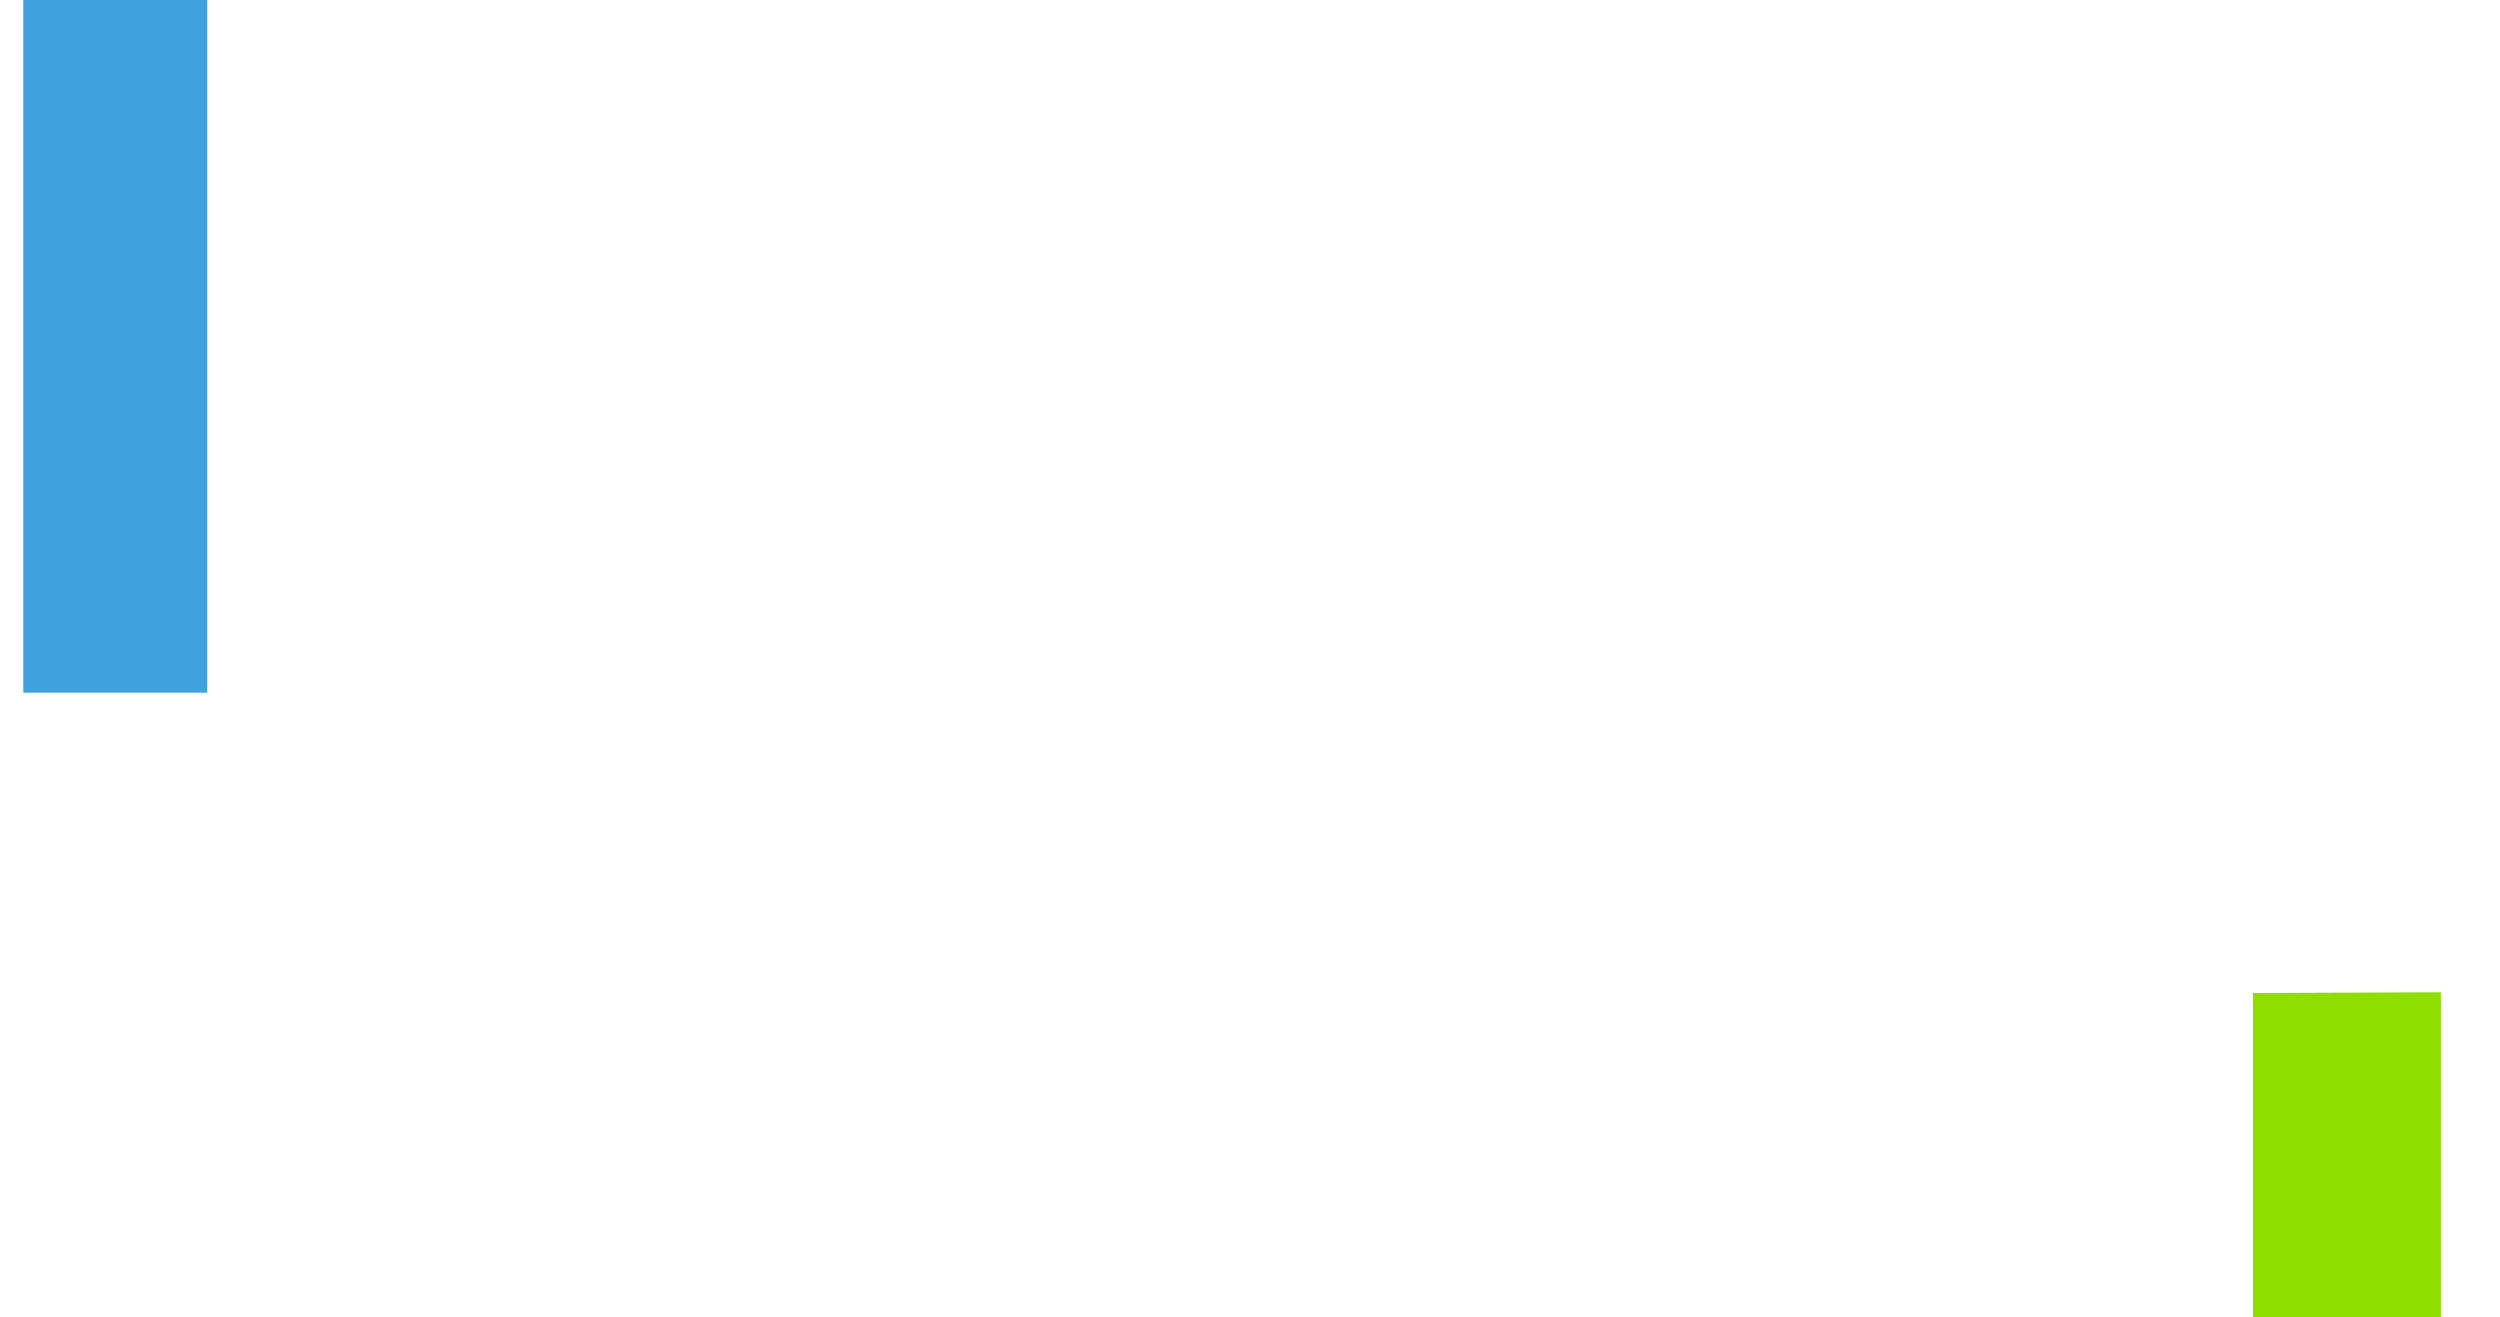 <?xml version="1.0" encoding="UTF-8" standalone="no"?>
<svg
   xmlns:dc="http://purl.org/dc/elements/1.1/"
   xmlns:cc="http://creativecommons.org/ns#"
   xmlns:rdf="http://www.w3.org/1999/02/22-rdf-syntax-ns#"
   xmlns:svg="http://www.w3.org/2000/svg"
   xmlns="http://www.w3.org/2000/svg"
   xmlns:sodipodi="http://sodipodi.sourceforge.net/DTD/sodipodi-0.dtd"
   xmlns:inkscape="http://www.inkscape.org/namespaces/inkscape"
   id="svg8"
   version="1.1"
   viewBox="0 0 492.125 259.292"
   height="980"
   width="1860"
   sodipodi:docname="quefem-bg.svg"
   inkscape:version="0.92.5 (2060ec1f9f, 2020-04-08)">
  <sodipodi:namedview
     pagecolor="#ffffff"
     bordercolor="#666666"
     borderopacity="1"
     objecttolerance="10"
     gridtolerance="10"
     guidetolerance="10"
     inkscape:pageopacity="0"
     inkscape:pageshadow="2"
     inkscape:window-width="1868"
     inkscape:window-height="1016"
     id="namedview1469"
     showgrid="false"
     inkscape:zoom="0.26687579"
     inkscape:cx="1250.2471"
     inkscape:cy="1154.0956"
     inkscape:window-x="52"
     inkscape:window-y="27"
     inkscape:window-maximized="1"
     inkscape:current-layer="layer1"
     showguides="true"
     inkscape:guide-bbox="true">
    <sodipodi:guide
       position="86.748,20.324"
       orientation="1,0"
       id="guide2590"
       inkscape:locked="false" />
  </sodipodi:namedview>
  <defs
     id="defs2">
    <inkscape:path-effect
       effect="spiro"
       id="path-effect1222"
       is_visible="true" />
    <inkscape:path-effect
       effect="simplify"
       id="path-effect1220"
       is_visible="true"
       steps="1"
       threshold="0.001"
       smooth_angles="360"
       helper_size="0"
       simplify_individual_paths="false"
       simplify_just_coalesce="false"
       simplifyindividualpaths="false"
       simplifyJustCoalesce="false" />
    <inkscape:path-effect
       effect="spiro"
       id="path-effect1168"
       is_visible="true" />
    <inkscape:path-effect
       effect="simplify"
       id="path-effect1166"
       is_visible="true"
       steps="1"
       threshold="0.006"
       smooth_angles="360"
       helper_size="0"
       simplify_individual_paths="false"
       simplify_just_coalesce="false"
       simplifyindividualpaths="false"
       simplifyJustCoalesce="false" />
  </defs>
  <g
     transform="translate(0,-37.708)"
     id="layer1">
    <path
       id="rect815"
       d="M 40.794,174.056 H 4.583 V -43.501 L 40.794,4.674 Z"
       style="fill:#40a1df;fill-opacity:1;stroke:none;stroke-width:1.735;stroke-linejoin:round;stroke-miterlimit:4;stroke-dasharray:none;stroke-dashoffset:0;stroke-opacity:1"
       inkscape:connector-curvature="0" />
    <path
       id="rect815-6"
       d="M 140.305,537.529 H 92.196 V 319.971 l 48.109,48.175 z"
       style="fill:#df0094;fill-opacity:1;stroke:none;stroke-width:2;stroke-linejoin:round;stroke-miterlimit:4;stroke-dasharray:none;stroke-dashoffset:0;stroke-opacity:1" />
    <g
       id="g1062"
       transform="matrix(0.772,0,0,0.772,352.01,-214.533)">
      <g
         id="g3022"
         transform="matrix(1.295,0,0,1.295,-221.605,-59.884)">
        <g
           transform="translate(0.116,17.229)"
           id="g3056-6">
          <rect
             transform="rotate(-45)"
             y="392.039"
             x="75.58"
             height="0.768"
             width="6.39"
             id="rect900-272-3"
             style="fill:#df0094;fill-opacity:1;stroke:none;stroke-width:0.483;stroke-linejoin:round;stroke-miterlimit:4;stroke-dasharray:none;stroke-dashoffset:0;stroke-opacity:1" />
          <rect
             transform="rotate(45)"
             y="-79.147"
             x="389.189"
             height="0.768"
             width="6.39"
             id="rect900-272-6-9"
             style="fill:#df0094;fill-opacity:1;stroke:none;stroke-width:0.483;stroke-linejoin:round;stroke-miterlimit:4;stroke-dasharray:none;stroke-dashoffset:0;stroke-opacity:1" />
        </g>
        <g
           transform="translate(11.675,17.229)"
           id="g3056-4">
          <rect
             transform="rotate(-45)"
             y="392.039"
             x="75.58"
             height="0.768"
             width="6.39"
             id="rect900-272-8"
             style="fill:#df0094;fill-opacity:1;stroke:none;stroke-width:0.483;stroke-linejoin:round;stroke-miterlimit:4;stroke-dasharray:none;stroke-dashoffset:0;stroke-opacity:1" />
          <rect
             transform="rotate(45)"
             y="-79.147"
             x="389.189"
             height="0.768"
             width="6.39"
             id="rect900-272-6-1"
             style="fill:#df0094;fill-opacity:1;stroke:none;stroke-width:0.483;stroke-linejoin:round;stroke-miterlimit:4;stroke-dasharray:none;stroke-dashoffset:0;stroke-opacity:1" />
        </g>
        <g
           transform="translate(23.234,17.229)"
           id="g3056-2">
          <rect
             transform="rotate(-45)"
             y="392.039"
             x="75.58"
             height="0.768"
             width="6.39"
             id="rect900-272-9"
             style="fill:#df0094;fill-opacity:1;stroke:none;stroke-width:0.483;stroke-linejoin:round;stroke-miterlimit:4;stroke-dasharray:none;stroke-dashoffset:0;stroke-opacity:1" />
          <rect
             transform="rotate(45)"
             y="-79.147"
             x="389.189"
             height="0.768"
             width="6.39"
             id="rect900-272-6-3"
             style="fill:#df0094;fill-opacity:1;stroke:none;stroke-width:0.483;stroke-linejoin:round;stroke-miterlimit:4;stroke-dasharray:none;stroke-dashoffset:0;stroke-opacity:1" />
        </g>
        <g
           transform="translate(34.794,17.229)"
           id="g3056-9">
          <rect
             transform="rotate(-45)"
             y="392.039"
             x="75.58"
             height="0.768"
             width="6.39"
             id="rect900-272-0"
             style="fill:#df0094;fill-opacity:1;stroke:none;stroke-width:0.483;stroke-linejoin:round;stroke-miterlimit:4;stroke-dasharray:none;stroke-dashoffset:0;stroke-opacity:1" />
          <rect
             transform="rotate(45)"
             y="-79.147"
             x="389.189"
             height="0.768"
             width="6.39"
             id="rect900-272-6-8"
             style="fill:#df0094;fill-opacity:1;stroke:none;stroke-width:0.483;stroke-linejoin:round;stroke-miterlimit:4;stroke-dasharray:none;stroke-dashoffset:0;stroke-opacity:1" />
        </g>
        <g
           transform="translate(46.353,17.229)"
           id="g3056-8">
          <rect
             transform="rotate(-45)"
             y="392.039"
             x="75.58"
             height="0.768"
             width="6.39"
             id="rect900-272-5"
             style="fill:#df0094;fill-opacity:1;stroke:none;stroke-width:0.483;stroke-linejoin:round;stroke-miterlimit:4;stroke-dasharray:none;stroke-dashoffset:0;stroke-opacity:1" />
          <rect
             transform="rotate(45)"
             y="-79.147"
             x="389.189"
             height="0.768"
             width="6.39"
             id="rect900-272-6-0"
             style="fill:#df0094;fill-opacity:1;stroke:none;stroke-width:0.483;stroke-linejoin:round;stroke-miterlimit:4;stroke-dasharray:none;stroke-dashoffset:0;stroke-opacity:1" />
        </g>
        <g
           transform="translate(57.913,17.229)"
           id="g3056-96">
          <rect
             transform="rotate(-45)"
             y="392.039"
             x="75.58"
             height="0.768"
             width="6.39"
             id="rect900-272-38"
             style="fill:#df0094;fill-opacity:1;stroke:none;stroke-width:0.483;stroke-linejoin:round;stroke-miterlimit:4;stroke-dasharray:none;stroke-dashoffset:0;stroke-opacity:1" />
          <rect
             transform="rotate(45)"
             y="-79.147"
             x="389.189"
             height="0.768"
             width="6.39"
             id="rect900-272-6-5"
             style="fill:#df0094;fill-opacity:1;stroke:none;stroke-width:0.483;stroke-linejoin:round;stroke-miterlimit:4;stroke-dasharray:none;stroke-dashoffset:0;stroke-opacity:1" />
        </g>
        <g
           transform="translate(69.472,17.229)"
           id="g3056-61">
          <rect
             transform="rotate(-45)"
             y="392.039"
             x="75.58"
             height="0.768"
             width="6.39"
             id="rect900-272-1"
             style="fill:#df0094;fill-opacity:1;stroke:none;stroke-width:0.483;stroke-linejoin:round;stroke-miterlimit:4;stroke-dasharray:none;stroke-dashoffset:0;stroke-opacity:1" />
          <rect
             transform="rotate(45)"
             y="-79.147"
             x="389.189"
             height="0.768"
             width="6.39"
             id="rect900-272-6-59"
             style="fill:#df0094;fill-opacity:1;stroke:none;stroke-width:0.483;stroke-linejoin:round;stroke-miterlimit:4;stroke-dasharray:none;stroke-dashoffset:0;stroke-opacity:1" />
        </g>
        <g
           transform="translate(81.032,17.229)"
           id="g3056-84">
          <rect
             transform="rotate(-45)"
             y="392.039"
             x="75.58"
             height="0.768"
             width="6.39"
             id="rect900-272-81"
             style="fill:#df0094;fill-opacity:1;stroke:none;stroke-width:0.483;stroke-linejoin:round;stroke-miterlimit:4;stroke-dasharray:none;stroke-dashoffset:0;stroke-opacity:1" />
          <rect
             transform="rotate(45)"
             y="-79.147"
             x="389.189"
             height="0.768"
             width="6.39"
             id="rect900-272-6-03"
             style="fill:#df0094;fill-opacity:1;stroke:none;stroke-width:0.483;stroke-linejoin:round;stroke-miterlimit:4;stroke-dasharray:none;stroke-dashoffset:0;stroke-opacity:1" />
        </g>
        <g
           transform="translate(92.591,17.229)"
           id="g3056-0">
          <rect
             transform="rotate(-45)"
             y="392.039"
             x="75.58"
             height="0.768"
             width="6.39"
             id="rect900-272-4"
             style="fill:#df0094;fill-opacity:1;stroke:none;stroke-width:0.483;stroke-linejoin:round;stroke-miterlimit:4;stroke-dasharray:none;stroke-dashoffset:0;stroke-opacity:1" />
          <rect
             transform="rotate(45)"
             y="-79.147"
             x="389.189"
             height="0.768"
             width="6.39"
             id="rect900-272-6-4"
             style="fill:#df0094;fill-opacity:1;stroke:none;stroke-width:0.483;stroke-linejoin:round;stroke-miterlimit:4;stroke-dasharray:none;stroke-dashoffset:0;stroke-opacity:1" />
        </g>
        <g
           transform="translate(104.15,17.229)"
           id="g3056-44">
          <rect
             transform="rotate(-45)"
             y="392.039"
             x="75.58"
             height="0.768"
             width="6.39"
             id="rect900-272-7"
             style="fill:#df0094;fill-opacity:1;stroke:none;stroke-width:0.483;stroke-linejoin:round;stroke-miterlimit:4;stroke-dasharray:none;stroke-dashoffset:0;stroke-opacity:1" />
          <rect
             transform="rotate(45)"
             y="-79.147"
             x="389.189"
             height="0.768"
             width="6.39"
             id="rect900-272-6-6"
             style="fill:#df0094;fill-opacity:1;stroke:none;stroke-width:0.483;stroke-linejoin:round;stroke-miterlimit:4;stroke-dasharray:none;stroke-dashoffset:0;stroke-opacity:1" />
        </g>
        <g
           transform="translate(115.71,17.229)"
           id="g3056-3">
          <rect
             transform="rotate(-45)"
             y="392.039"
             x="75.58"
             height="0.768"
             width="6.39"
             id="rect900-272-17"
             style="fill:#df0094;fill-opacity:1;stroke:none;stroke-width:0.483;stroke-linejoin:round;stroke-miterlimit:4;stroke-dasharray:none;stroke-dashoffset:0;stroke-opacity:1" />
          <rect
             transform="rotate(45)"
             y="-79.147"
             x="389.189"
             height="0.768"
             width="6.39"
             id="rect900-272-6-596"
             style="fill:#df0094;fill-opacity:1;stroke:none;stroke-width:0.483;stroke-linejoin:round;stroke-miterlimit:4;stroke-dasharray:none;stroke-dashoffset:0;stroke-opacity:1" />
        </g>
        <g
           transform="translate(127.269,17.229)"
           id="g3056-21">
          <rect
             transform="rotate(-45)"
             y="392.039"
             x="75.58"
             height="0.768"
             width="6.39"
             id="rect900-272-78"
             style="fill:#df0094;fill-opacity:1;stroke:none;stroke-width:0.483;stroke-linejoin:round;stroke-miterlimit:4;stroke-dasharray:none;stroke-dashoffset:0;stroke-opacity:1" />
          <rect
             transform="rotate(45)"
             y="-79.147"
             x="389.189"
             height="0.768"
             width="6.39"
             id="rect900-272-6-57"
             style="fill:#df0094;fill-opacity:1;stroke:none;stroke-width:0.483;stroke-linejoin:round;stroke-miterlimit:4;stroke-dasharray:none;stroke-dashoffset:0;stroke-opacity:1" />
        </g>
        <g
           transform="translate(138.829,17.229)"
           id="g3056-41">
          <rect
             transform="rotate(-45)"
             y="392.039"
             x="75.58"
             height="0.768"
             width="6.39"
             id="rect900-272-85"
             style="fill:#df0094;fill-opacity:1;stroke:none;stroke-width:0.483;stroke-linejoin:round;stroke-miterlimit:4;stroke-dasharray:none;stroke-dashoffset:0;stroke-opacity:1" />
          <rect
             transform="rotate(45)"
             y="-79.147"
             x="389.189"
             height="0.768"
             width="6.39"
             id="rect900-272-6-97"
             style="fill:#df0094;fill-opacity:1;stroke:none;stroke-width:0.483;stroke-linejoin:round;stroke-miterlimit:4;stroke-dasharray:none;stroke-dashoffset:0;stroke-opacity:1" />
        </g>
        <g
           transform="translate(-6.962,27.653)"
           id="g3056-6-5">
          <rect
             transform="rotate(-45)"
             y="392.039"
             x="75.58"
             height="0.768"
             width="6.39"
             id="rect900-272-3-3"
             style="fill:#df0094;fill-opacity:1;stroke:none;stroke-width:0.483;stroke-linejoin:round;stroke-miterlimit:4;stroke-dasharray:none;stroke-dashoffset:0;stroke-opacity:1" />
          <rect
             transform="rotate(45)"
             y="-79.147"
             x="389.189"
             height="0.768"
             width="6.39"
             id="rect900-272-6-9-8"
             style="fill:#df0094;fill-opacity:1;stroke:none;stroke-width:0.483;stroke-linejoin:round;stroke-miterlimit:4;stroke-dasharray:none;stroke-dashoffset:0;stroke-opacity:1" />
        </g>
        <g
           transform="translate(4.598,27.653)"
           id="g3056-4-8">
          <rect
             transform="rotate(-45)"
             y="392.039"
             x="75.58"
             height="0.768"
             width="6.39"
             id="rect900-272-8-3"
             style="fill:#df0094;fill-opacity:1;stroke:none;stroke-width:0.483;stroke-linejoin:round;stroke-miterlimit:4;stroke-dasharray:none;stroke-dashoffset:0;stroke-opacity:1" />
          <rect
             transform="rotate(45)"
             y="-79.147"
             x="389.189"
             height="0.768"
             width="6.39"
             id="rect900-272-6-1-1"
             style="fill:#df0094;fill-opacity:1;stroke:none;stroke-width:0.483;stroke-linejoin:round;stroke-miterlimit:4;stroke-dasharray:none;stroke-dashoffset:0;stroke-opacity:1" />
        </g>
        <g
           transform="translate(16.157,27.653)"
           id="g3056-2-8">
          <rect
             transform="rotate(-45)"
             y="392.039"
             x="75.58"
             height="0.768"
             width="6.39"
             id="rect900-272-9-9"
             style="fill:#df0094;fill-opacity:1;stroke:none;stroke-width:0.483;stroke-linejoin:round;stroke-miterlimit:4;stroke-dasharray:none;stroke-dashoffset:0;stroke-opacity:1" />
          <rect
             transform="rotate(45)"
             y="-79.147"
             x="389.189"
             height="0.768"
             width="6.39"
             id="rect900-272-6-3-6"
             style="fill:#df0094;fill-opacity:1;stroke:none;stroke-width:0.483;stroke-linejoin:round;stroke-miterlimit:4;stroke-dasharray:none;stroke-dashoffset:0;stroke-opacity:1" />
        </g>
        <g
           transform="translate(27.717,27.653)"
           id="g3056-9-4">
          <rect
             transform="rotate(-45)"
             y="392.039"
             x="75.58"
             height="0.768"
             width="6.39"
             id="rect900-272-0-3"
             style="fill:#df0094;fill-opacity:1;stroke:none;stroke-width:0.483;stroke-linejoin:round;stroke-miterlimit:4;stroke-dasharray:none;stroke-dashoffset:0;stroke-opacity:1" />
          <rect
             transform="rotate(45)"
             y="-79.147"
             x="389.189"
             height="0.768"
             width="6.39"
             id="rect900-272-6-8-3"
             style="fill:#df0094;fill-opacity:1;stroke:none;stroke-width:0.483;stroke-linejoin:round;stroke-miterlimit:4;stroke-dasharray:none;stroke-dashoffset:0;stroke-opacity:1" />
        </g>
        <g
           transform="translate(39.276,27.653)"
           id="g3056-8-3">
          <rect
             transform="rotate(-45)"
             y="392.039"
             x="75.58"
             height="0.768"
             width="6.39"
             id="rect900-272-5-8"
             style="fill:#df0094;fill-opacity:1;stroke:none;stroke-width:0.483;stroke-linejoin:round;stroke-miterlimit:4;stroke-dasharray:none;stroke-dashoffset:0;stroke-opacity:1" />
          <rect
             transform="rotate(45)"
             y="-79.147"
             x="389.189"
             height="0.768"
             width="6.39"
             id="rect900-272-6-0-6"
             style="fill:#df0094;fill-opacity:1;stroke:none;stroke-width:0.483;stroke-linejoin:round;stroke-miterlimit:4;stroke-dasharray:none;stroke-dashoffset:0;stroke-opacity:1" />
        </g>
        <g
           transform="translate(50.835,27.653)"
           id="g3056-96-0">
          <rect
             transform="rotate(-45)"
             y="392.039"
             x="75.58"
             height="0.768"
             width="6.39"
             id="rect900-272-38-4"
             style="fill:#df0094;fill-opacity:1;stroke:none;stroke-width:0.483;stroke-linejoin:round;stroke-miterlimit:4;stroke-dasharray:none;stroke-dashoffset:0;stroke-opacity:1" />
          <rect
             transform="rotate(45)"
             y="-79.147"
             x="389.189"
             height="0.768"
             width="6.39"
             id="rect900-272-6-5-8"
             style="fill:#df0094;fill-opacity:1;stroke:none;stroke-width:0.483;stroke-linejoin:round;stroke-miterlimit:4;stroke-dasharray:none;stroke-dashoffset:0;stroke-opacity:1" />
        </g>
        <g
           transform="translate(62.395,27.653)"
           id="g3056-61-8">
          <rect
             transform="rotate(-45)"
             y="392.039"
             x="75.58"
             height="0.768"
             width="6.39"
             id="rect900-272-1-8"
             style="fill:#df0094;fill-opacity:1;stroke:none;stroke-width:0.483;stroke-linejoin:round;stroke-miterlimit:4;stroke-dasharray:none;stroke-dashoffset:0;stroke-opacity:1" />
          <rect
             transform="rotate(45)"
             y="-79.147"
             x="389.189"
             height="0.768"
             width="6.39"
             id="rect900-272-6-59-9"
             style="fill:#df0094;fill-opacity:1;stroke:none;stroke-width:0.483;stroke-linejoin:round;stroke-miterlimit:4;stroke-dasharray:none;stroke-dashoffset:0;stroke-opacity:1" />
        </g>
        <g
           transform="translate(73.954,27.653)"
           id="g3056-84-7">
          <rect
             transform="rotate(-45)"
             y="392.039"
             x="75.58"
             height="0.768"
             width="6.39"
             id="rect900-272-81-7"
             style="fill:#df0094;fill-opacity:1;stroke:none;stroke-width:0.483;stroke-linejoin:round;stroke-miterlimit:4;stroke-dasharray:none;stroke-dashoffset:0;stroke-opacity:1" />
          <rect
             transform="rotate(45)"
             y="-79.147"
             x="389.189"
             height="0.768"
             width="6.39"
             id="rect900-272-6-03-6"
             style="fill:#df0094;fill-opacity:1;stroke:none;stroke-width:0.483;stroke-linejoin:round;stroke-miterlimit:4;stroke-dasharray:none;stroke-dashoffset:0;stroke-opacity:1" />
        </g>
        <g
           transform="translate(85.514,27.653)"
           id="g3056-0-4">
          <rect
             transform="rotate(-45)"
             y="392.039"
             x="75.58"
             height="0.768"
             width="6.39"
             id="rect900-272-4-3"
             style="fill:#df0094;fill-opacity:1;stroke:none;stroke-width:0.483;stroke-linejoin:round;stroke-miterlimit:4;stroke-dasharray:none;stroke-dashoffset:0;stroke-opacity:1" />
          <rect
             transform="rotate(45)"
             y="-79.147"
             x="389.189"
             height="0.768"
             width="6.39"
             id="rect900-272-6-4-0"
             style="fill:#df0094;fill-opacity:1;stroke:none;stroke-width:0.483;stroke-linejoin:round;stroke-miterlimit:4;stroke-dasharray:none;stroke-dashoffset:0;stroke-opacity:1" />
        </g>
        <g
           transform="translate(97.073,27.653)"
           id="g3056-44-3">
          <rect
             transform="rotate(-45)"
             y="392.039"
             x="75.58"
             height="0.768"
             width="6.39"
             id="rect900-272-7-0"
             style="fill:#df0094;fill-opacity:1;stroke:none;stroke-width:0.483;stroke-linejoin:round;stroke-miterlimit:4;stroke-dasharray:none;stroke-dashoffset:0;stroke-opacity:1" />
          <rect
             transform="rotate(45)"
             y="-79.147"
             x="389.189"
             height="0.768"
             width="6.39"
             id="rect900-272-6-6-9"
             style="fill:#df0094;fill-opacity:1;stroke:none;stroke-width:0.483;stroke-linejoin:round;stroke-miterlimit:4;stroke-dasharray:none;stroke-dashoffset:0;stroke-opacity:1" />
        </g>
        <g
           transform="translate(108.632,27.653)"
           id="g3056-3-2">
          <rect
             transform="rotate(-45)"
             y="392.039"
             x="75.58"
             height="0.768"
             width="6.39"
             id="rect900-272-17-5"
             style="fill:#df0094;fill-opacity:1;stroke:none;stroke-width:0.483;stroke-linejoin:round;stroke-miterlimit:4;stroke-dasharray:none;stroke-dashoffset:0;stroke-opacity:1" />
          <rect
             transform="rotate(45)"
             y="-79.147"
             x="389.189"
             height="0.768"
             width="6.39"
             id="rect900-272-6-596-4"
             style="fill:#df0094;fill-opacity:1;stroke:none;stroke-width:0.483;stroke-linejoin:round;stroke-miterlimit:4;stroke-dasharray:none;stroke-dashoffset:0;stroke-opacity:1" />
        </g>
        <g
           transform="translate(120.192,27.653)"
           id="g3056-21-0">
          <rect
             transform="rotate(-45)"
             y="392.039"
             x="75.58"
             height="0.768"
             width="6.39"
             id="rect900-272-78-5"
             style="fill:#df0094;fill-opacity:1;stroke:none;stroke-width:0.483;stroke-linejoin:round;stroke-miterlimit:4;stroke-dasharray:none;stroke-dashoffset:0;stroke-opacity:1" />
          <rect
             transform="rotate(45)"
             y="-79.147"
             x="389.189"
             height="0.768"
             width="6.39"
             id="rect900-272-6-57-9"
             style="fill:#df0094;fill-opacity:1;stroke:none;stroke-width:0.483;stroke-linejoin:round;stroke-miterlimit:4;stroke-dasharray:none;stroke-dashoffset:0;stroke-opacity:1" />
        </g>
        <g
           transform="translate(131.751,27.653)"
           id="g3056-41-4">
          <rect
             transform="rotate(-45)"
             y="392.039"
             x="75.58"
             height="0.768"
             width="6.39"
             id="rect900-272-85-6"
             style="fill:#df0094;fill-opacity:1;stroke:none;stroke-width:0.483;stroke-linejoin:round;stroke-miterlimit:4;stroke-dasharray:none;stroke-dashoffset:0;stroke-opacity:1" />
          <rect
             transform="rotate(45)"
             y="-79.147"
             x="389.189"
             height="0.768"
             width="6.39"
             id="rect900-272-6-97-9"
             style="fill:#df0094;fill-opacity:1;stroke:none;stroke-width:0.483;stroke-linejoin:round;stroke-miterlimit:4;stroke-dasharray:none;stroke-dashoffset:0;stroke-opacity:1" />
        </g>
      </g>
      <g
         transform="matrix(1.295,0,0,1.295,-221.605,-31.826)"
         id="g3022-9">
        <g
           transform="translate(0.116,17.229)"
           id="g3056-6-9">
          <rect
             transform="rotate(-45)"
             y="392.039"
             x="75.58"
             height="0.768"
             width="6.39"
             id="rect900-272-3-6"
             style="fill:#df0094;fill-opacity:1;stroke:none;stroke-width:0.483;stroke-linejoin:round;stroke-miterlimit:4;stroke-dasharray:none;stroke-dashoffset:0;stroke-opacity:1" />
          <rect
             transform="rotate(45)"
             y="-79.147"
             x="389.189"
             height="0.768"
             width="6.39"
             id="rect900-272-6-9-0"
             style="fill:#df0094;fill-opacity:1;stroke:none;stroke-width:0.483;stroke-linejoin:round;stroke-miterlimit:4;stroke-dasharray:none;stroke-dashoffset:0;stroke-opacity:1" />
        </g>
        <g
           transform="translate(11.675,17.229)"
           id="g3056-4-2">
          <rect
             transform="rotate(-45)"
             y="392.039"
             x="75.58"
             height="0.768"
             width="6.39"
             id="rect900-272-8-7"
             style="fill:#df0094;fill-opacity:1;stroke:none;stroke-width:0.483;stroke-linejoin:round;stroke-miterlimit:4;stroke-dasharray:none;stroke-dashoffset:0;stroke-opacity:1" />
          <rect
             transform="rotate(45)"
             y="-79.147"
             x="389.189"
             height="0.768"
             width="6.39"
             id="rect900-272-6-1-6"
             style="fill:#df0094;fill-opacity:1;stroke:none;stroke-width:0.483;stroke-linejoin:round;stroke-miterlimit:4;stroke-dasharray:none;stroke-dashoffset:0;stroke-opacity:1" />
        </g>
        <g
           transform="translate(23.234,17.229)"
           id="g3056-2-1">
          <rect
             transform="rotate(-45)"
             y="392.039"
             x="75.58"
             height="0.768"
             width="6.39"
             id="rect900-272-9-3"
             style="fill:#df0094;fill-opacity:1;stroke:none;stroke-width:0.483;stroke-linejoin:round;stroke-miterlimit:4;stroke-dasharray:none;stroke-dashoffset:0;stroke-opacity:1" />
          <rect
             transform="rotate(45)"
             y="-79.147"
             x="389.189"
             height="0.768"
             width="6.39"
             id="rect900-272-6-3-2"
             style="fill:#df0094;fill-opacity:1;stroke:none;stroke-width:0.483;stroke-linejoin:round;stroke-miterlimit:4;stroke-dasharray:none;stroke-dashoffset:0;stroke-opacity:1" />
        </g>
        <g
           transform="translate(34.794,17.229)"
           id="g3056-9-1">
          <rect
             transform="rotate(-45)"
             y="392.039"
             x="75.58"
             height="0.768"
             width="6.39"
             id="rect900-272-0-5"
             style="fill:#df0094;fill-opacity:1;stroke:none;stroke-width:0.483;stroke-linejoin:round;stroke-miterlimit:4;stroke-dasharray:none;stroke-dashoffset:0;stroke-opacity:1" />
          <rect
             transform="rotate(45)"
             y="-79.147"
             x="389.189"
             height="0.768"
             width="6.39"
             id="rect900-272-6-8-9"
             style="fill:#df0094;fill-opacity:1;stroke:none;stroke-width:0.483;stroke-linejoin:round;stroke-miterlimit:4;stroke-dasharray:none;stroke-dashoffset:0;stroke-opacity:1" />
        </g>
        <g
           transform="translate(46.353,17.229)"
           id="g3056-8-9">
          <rect
             transform="rotate(-45)"
             y="392.039"
             x="75.58"
             height="0.768"
             width="6.39"
             id="rect900-272-5-1"
             style="fill:#df0094;fill-opacity:1;stroke:none;stroke-width:0.483;stroke-linejoin:round;stroke-miterlimit:4;stroke-dasharray:none;stroke-dashoffset:0;stroke-opacity:1" />
          <rect
             transform="rotate(45)"
             y="-79.147"
             x="389.189"
             height="0.768"
             width="6.39"
             id="rect900-272-6-0-4"
             style="fill:#df0094;fill-opacity:1;stroke:none;stroke-width:0.483;stroke-linejoin:round;stroke-miterlimit:4;stroke-dasharray:none;stroke-dashoffset:0;stroke-opacity:1" />
        </g>
        <g
           transform="translate(57.913,17.229)"
           id="g3056-96-9">
          <rect
             transform="rotate(-45)"
             y="392.039"
             x="75.58"
             height="0.768"
             width="6.39"
             id="rect900-272-38-1"
             style="fill:#df0094;fill-opacity:1;stroke:none;stroke-width:0.483;stroke-linejoin:round;stroke-miterlimit:4;stroke-dasharray:none;stroke-dashoffset:0;stroke-opacity:1" />
          <rect
             transform="rotate(45)"
             y="-79.147"
             x="389.189"
             height="0.768"
             width="6.39"
             id="rect900-272-6-5-0"
             style="fill:#df0094;fill-opacity:1;stroke:none;stroke-width:0.483;stroke-linejoin:round;stroke-miterlimit:4;stroke-dasharray:none;stroke-dashoffset:0;stroke-opacity:1" />
        </g>
        <g
           transform="translate(69.472,17.229)"
           id="g3056-61-7">
          <rect
             transform="rotate(-45)"
             y="392.039"
             x="75.58"
             height="0.768"
             width="6.39"
             id="rect900-272-1-5"
             style="fill:#df0094;fill-opacity:1;stroke:none;stroke-width:0.483;stroke-linejoin:round;stroke-miterlimit:4;stroke-dasharray:none;stroke-dashoffset:0;stroke-opacity:1" />
          <rect
             transform="rotate(45)"
             y="-79.147"
             x="389.189"
             height="0.768"
             width="6.39"
             id="rect900-272-6-59-8"
             style="fill:#df0094;fill-opacity:1;stroke:none;stroke-width:0.483;stroke-linejoin:round;stroke-miterlimit:4;stroke-dasharray:none;stroke-dashoffset:0;stroke-opacity:1" />
        </g>
        <g
           transform="translate(81.032,17.229)"
           id="g3056-84-70">
          <rect
             transform="rotate(-45)"
             y="392.039"
             x="75.58"
             height="0.768"
             width="6.39"
             id="rect900-272-81-4"
             style="fill:#df0094;fill-opacity:1;stroke:none;stroke-width:0.483;stroke-linejoin:round;stroke-miterlimit:4;stroke-dasharray:none;stroke-dashoffset:0;stroke-opacity:1" />
          <rect
             transform="rotate(45)"
             y="-79.147"
             x="389.189"
             height="0.768"
             width="6.39"
             id="rect900-272-6-03-8"
             style="fill:#df0094;fill-opacity:1;stroke:none;stroke-width:0.483;stroke-linejoin:round;stroke-miterlimit:4;stroke-dasharray:none;stroke-dashoffset:0;stroke-opacity:1" />
        </g>
        <g
           transform="translate(92.591,17.229)"
           id="g3056-0-0">
          <rect
             transform="rotate(-45)"
             y="392.039"
             x="75.58"
             height="0.768"
             width="6.39"
             id="rect900-272-4-4"
             style="fill:#df0094;fill-opacity:1;stroke:none;stroke-width:0.483;stroke-linejoin:round;stroke-miterlimit:4;stroke-dasharray:none;stroke-dashoffset:0;stroke-opacity:1" />
          <rect
             transform="rotate(45)"
             y="-79.147"
             x="389.189"
             height="0.768"
             width="6.39"
             id="rect900-272-6-4-2"
             style="fill:#df0094;fill-opacity:1;stroke:none;stroke-width:0.483;stroke-linejoin:round;stroke-miterlimit:4;stroke-dasharray:none;stroke-dashoffset:0;stroke-opacity:1" />
        </g>
        <g
           transform="translate(104.15,17.229)"
           id="g3056-44-9">
          <rect
             transform="rotate(-45)"
             y="392.039"
             x="75.58"
             height="0.768"
             width="6.39"
             id="rect900-272-7-6"
             style="fill:#df0094;fill-opacity:1;stroke:none;stroke-width:0.483;stroke-linejoin:round;stroke-miterlimit:4;stroke-dasharray:none;stroke-dashoffset:0;stroke-opacity:1" />
          <rect
             transform="rotate(45)"
             y="-79.147"
             x="389.189"
             height="0.768"
             width="6.39"
             id="rect900-272-6-6-1"
             style="fill:#df0094;fill-opacity:1;stroke:none;stroke-width:0.483;stroke-linejoin:round;stroke-miterlimit:4;stroke-dasharray:none;stroke-dashoffset:0;stroke-opacity:1" />
        </g>
        <g
           transform="translate(115.71,17.229)"
           id="g3056-3-0">
          <rect
             transform="rotate(-45)"
             y="392.039"
             x="75.58"
             height="0.768"
             width="6.39"
             id="rect900-272-17-4"
             style="fill:#df0094;fill-opacity:1;stroke:none;stroke-width:0.483;stroke-linejoin:round;stroke-miterlimit:4;stroke-dasharray:none;stroke-dashoffset:0;stroke-opacity:1" />
          <rect
             transform="rotate(45)"
             y="-79.147"
             x="389.189"
             height="0.768"
             width="6.39"
             id="rect900-272-6-596-2"
             style="fill:#df0094;fill-opacity:1;stroke:none;stroke-width:0.483;stroke-linejoin:round;stroke-miterlimit:4;stroke-dasharray:none;stroke-dashoffset:0;stroke-opacity:1" />
        </g>
        <g
           transform="translate(127.269,17.229)"
           id="g3056-21-2">
          <rect
             transform="rotate(-45)"
             y="392.039"
             x="75.58"
             height="0.768"
             width="6.39"
             id="rect900-272-78-2"
             style="fill:#df0094;fill-opacity:1;stroke:none;stroke-width:0.483;stroke-linejoin:round;stroke-miterlimit:4;stroke-dasharray:none;stroke-dashoffset:0;stroke-opacity:1" />
          <rect
             transform="rotate(45)"
             y="-79.147"
             x="389.189"
             height="0.768"
             width="6.39"
             id="rect900-272-6-57-0"
             style="fill:#df0094;fill-opacity:1;stroke:none;stroke-width:0.483;stroke-linejoin:round;stroke-miterlimit:4;stroke-dasharray:none;stroke-dashoffset:0;stroke-opacity:1" />
        </g>
        <g
           transform="translate(138.829,17.229)"
           id="g3056-41-5">
          <rect
             transform="rotate(-45)"
             y="392.039"
             x="75.58"
             height="0.768"
             width="6.39"
             id="rect900-272-85-5"
             style="fill:#df0094;fill-opacity:1;stroke:none;stroke-width:0.483;stroke-linejoin:round;stroke-miterlimit:4;stroke-dasharray:none;stroke-dashoffset:0;stroke-opacity:1" />
          <rect
             transform="rotate(45)"
             y="-79.147"
             x="389.189"
             height="0.768"
             width="6.39"
             id="rect900-272-6-97-2"
             style="fill:#df0094;fill-opacity:1;stroke:none;stroke-width:0.483;stroke-linejoin:round;stroke-miterlimit:4;stroke-dasharray:none;stroke-dashoffset:0;stroke-opacity:1" />
        </g>
        <g
           transform="translate(-6.962,27.653)"
           id="g3056-6-5-9">
          <rect
             transform="rotate(-45)"
             y="392.039"
             x="75.58"
             height="0.768"
             width="6.39"
             id="rect900-272-3-3-0"
             style="fill:#df0094;fill-opacity:1;stroke:none;stroke-width:0.483;stroke-linejoin:round;stroke-miterlimit:4;stroke-dasharray:none;stroke-dashoffset:0;stroke-opacity:1" />
          <rect
             transform="rotate(45)"
             y="-79.147"
             x="389.189"
             height="0.768"
             width="6.39"
             id="rect900-272-6-9-8-2"
             style="fill:#df0094;fill-opacity:1;stroke:none;stroke-width:0.483;stroke-linejoin:round;stroke-miterlimit:4;stroke-dasharray:none;stroke-dashoffset:0;stroke-opacity:1" />
        </g>
        <g
           transform="translate(4.598,27.653)"
           id="g3056-4-8-8">
          <rect
             transform="rotate(-45)"
             y="392.039"
             x="75.58"
             height="0.768"
             width="6.39"
             id="rect900-272-8-3-3"
             style="fill:#df0094;fill-opacity:1;stroke:none;stroke-width:0.483;stroke-linejoin:round;stroke-miterlimit:4;stroke-dasharray:none;stroke-dashoffset:0;stroke-opacity:1" />
          <rect
             transform="rotate(45)"
             y="-79.147"
             x="389.189"
             height="0.768"
             width="6.39"
             id="rect900-272-6-1-1-8"
             style="fill:#df0094;fill-opacity:1;stroke:none;stroke-width:0.483;stroke-linejoin:round;stroke-miterlimit:4;stroke-dasharray:none;stroke-dashoffset:0;stroke-opacity:1" />
        </g>
        <g
           transform="translate(16.157,27.653)"
           id="g3056-2-8-0">
          <rect
             transform="rotate(-45)"
             y="392.039"
             x="75.58"
             height="0.768"
             width="6.39"
             id="rect900-272-9-9-4"
             style="fill:#df0094;fill-opacity:1;stroke:none;stroke-width:0.483;stroke-linejoin:round;stroke-miterlimit:4;stroke-dasharray:none;stroke-dashoffset:0;stroke-opacity:1" />
          <rect
             transform="rotate(45)"
             y="-79.147"
             x="389.189"
             height="0.768"
             width="6.39"
             id="rect900-272-6-3-6-0"
             style="fill:#df0094;fill-opacity:1;stroke:none;stroke-width:0.483;stroke-linejoin:round;stroke-miterlimit:4;stroke-dasharray:none;stroke-dashoffset:0;stroke-opacity:1" />
        </g>
        <g
           transform="translate(27.717,27.653)"
           id="g3056-9-4-9">
          <rect
             transform="rotate(-45)"
             y="392.039"
             x="75.58"
             height="0.768"
             width="6.39"
             id="rect900-272-0-3-1"
             style="fill:#df0094;fill-opacity:1;stroke:none;stroke-width:0.483;stroke-linejoin:round;stroke-miterlimit:4;stroke-dasharray:none;stroke-dashoffset:0;stroke-opacity:1" />
          <rect
             transform="rotate(45)"
             y="-79.147"
             x="389.189"
             height="0.768"
             width="6.39"
             id="rect900-272-6-8-3-9"
             style="fill:#df0094;fill-opacity:1;stroke:none;stroke-width:0.483;stroke-linejoin:round;stroke-miterlimit:4;stroke-dasharray:none;stroke-dashoffset:0;stroke-opacity:1" />
        </g>
        <g
           transform="translate(39.276,27.653)"
           id="g3056-8-3-6">
          <rect
             transform="rotate(-45)"
             y="392.039"
             x="75.58"
             height="0.768"
             width="6.39"
             id="rect900-272-5-8-2"
             style="fill:#df0094;fill-opacity:1;stroke:none;stroke-width:0.483;stroke-linejoin:round;stroke-miterlimit:4;stroke-dasharray:none;stroke-dashoffset:0;stroke-opacity:1" />
          <rect
             transform="rotate(45)"
             y="-79.147"
             x="389.189"
             height="0.768"
             width="6.39"
             id="rect900-272-6-0-6-5"
             style="fill:#df0094;fill-opacity:1;stroke:none;stroke-width:0.483;stroke-linejoin:round;stroke-miterlimit:4;stroke-dasharray:none;stroke-dashoffset:0;stroke-opacity:1" />
        </g>
        <g
           transform="translate(50.835,27.653)"
           id="g3056-96-0-4">
          <rect
             transform="rotate(-45)"
             y="392.039"
             x="75.58"
             height="0.768"
             width="6.39"
             id="rect900-272-38-4-4"
             style="fill:#df0094;fill-opacity:1;stroke:none;stroke-width:0.483;stroke-linejoin:round;stroke-miterlimit:4;stroke-dasharray:none;stroke-dashoffset:0;stroke-opacity:1" />
          <rect
             transform="rotate(45)"
             y="-79.147"
             x="389.189"
             height="0.768"
             width="6.39"
             id="rect900-272-6-5-8-9"
             style="fill:#df0094;fill-opacity:1;stroke:none;stroke-width:0.483;stroke-linejoin:round;stroke-miterlimit:4;stroke-dasharray:none;stroke-dashoffset:0;stroke-opacity:1" />
        </g>
        <g
           transform="translate(62.395,27.653)"
           id="g3056-61-8-9">
          <rect
             transform="rotate(-45)"
             y="392.039"
             x="75.58"
             height="0.768"
             width="6.39"
             id="rect900-272-1-8-3"
             style="fill:#df0094;fill-opacity:1;stroke:none;stroke-width:0.483;stroke-linejoin:round;stroke-miterlimit:4;stroke-dasharray:none;stroke-dashoffset:0;stroke-opacity:1" />
          <rect
             transform="rotate(45)"
             y="-79.147"
             x="389.189"
             height="0.768"
             width="6.39"
             id="rect900-272-6-59-9-6"
             style="fill:#df0094;fill-opacity:1;stroke:none;stroke-width:0.483;stroke-linejoin:round;stroke-miterlimit:4;stroke-dasharray:none;stroke-dashoffset:0;stroke-opacity:1" />
        </g>
        <g
           transform="translate(73.954,27.653)"
           id="g3056-84-7-0">
          <rect
             transform="rotate(-45)"
             y="392.039"
             x="75.58"
             height="0.768"
             width="6.39"
             id="rect900-272-81-7-5"
             style="fill:#df0094;fill-opacity:1;stroke:none;stroke-width:0.483;stroke-linejoin:round;stroke-miterlimit:4;stroke-dasharray:none;stroke-dashoffset:0;stroke-opacity:1" />
          <rect
             transform="rotate(45)"
             y="-79.147"
             x="389.189"
             height="0.768"
             width="6.39"
             id="rect900-272-6-03-6-0"
             style="fill:#df0094;fill-opacity:1;stroke:none;stroke-width:0.483;stroke-linejoin:round;stroke-miterlimit:4;stroke-dasharray:none;stroke-dashoffset:0;stroke-opacity:1" />
        </g>
        <g
           transform="translate(85.514,27.653)"
           id="g3056-0-4-2">
          <rect
             transform="rotate(-45)"
             y="392.039"
             x="75.58"
             height="0.768"
             width="6.39"
             id="rect900-272-4-3-9"
             style="fill:#df0094;fill-opacity:1;stroke:none;stroke-width:0.483;stroke-linejoin:round;stroke-miterlimit:4;stroke-dasharray:none;stroke-dashoffset:0;stroke-opacity:1" />
          <rect
             transform="rotate(45)"
             y="-79.147"
             x="389.189"
             height="0.768"
             width="6.39"
             id="rect900-272-6-4-0-4"
             style="fill:#df0094;fill-opacity:1;stroke:none;stroke-width:0.483;stroke-linejoin:round;stroke-miterlimit:4;stroke-dasharray:none;stroke-dashoffset:0;stroke-opacity:1" />
        </g>
        <g
           transform="translate(97.073,27.653)"
           id="g3056-44-3-3">
          <rect
             transform="rotate(-45)"
             y="392.039"
             x="75.58"
             height="0.768"
             width="6.39"
             id="rect900-272-7-0-5"
             style="fill:#df0094;fill-opacity:1;stroke:none;stroke-width:0.483;stroke-linejoin:round;stroke-miterlimit:4;stroke-dasharray:none;stroke-dashoffset:0;stroke-opacity:1" />
          <rect
             transform="rotate(45)"
             y="-79.147"
             x="389.189"
             height="0.768"
             width="6.39"
             id="rect900-272-6-6-9-1"
             style="fill:#df0094;fill-opacity:1;stroke:none;stroke-width:0.483;stroke-linejoin:round;stroke-miterlimit:4;stroke-dasharray:none;stroke-dashoffset:0;stroke-opacity:1" />
        </g>
        <g
           transform="translate(108.632,27.653)"
           id="g3056-3-2-7">
          <rect
             transform="rotate(-45)"
             y="392.039"
             x="75.58"
             height="0.768"
             width="6.39"
             id="rect900-272-17-5-4"
             style="fill:#df0094;fill-opacity:1;stroke:none;stroke-width:0.483;stroke-linejoin:round;stroke-miterlimit:4;stroke-dasharray:none;stroke-dashoffset:0;stroke-opacity:1" />
          <rect
             transform="rotate(45)"
             y="-79.147"
             x="389.189"
             height="0.768"
             width="6.39"
             id="rect900-272-6-596-4-3"
             style="fill:#df0094;fill-opacity:1;stroke:none;stroke-width:0.483;stroke-linejoin:round;stroke-miterlimit:4;stroke-dasharray:none;stroke-dashoffset:0;stroke-opacity:1" />
        </g>
        <g
           transform="translate(120.192,27.653)"
           id="g3056-21-0-1">
          <rect
             transform="rotate(-45)"
             y="392.039"
             x="75.58"
             height="0.768"
             width="6.39"
             id="rect900-272-78-5-4"
             style="fill:#df0094;fill-opacity:1;stroke:none;stroke-width:0.483;stroke-linejoin:round;stroke-miterlimit:4;stroke-dasharray:none;stroke-dashoffset:0;stroke-opacity:1" />
          <rect
             transform="rotate(45)"
             y="-79.147"
             x="389.189"
             height="0.768"
             width="6.39"
             id="rect900-272-6-57-9-6"
             style="fill:#df0094;fill-opacity:1;stroke:none;stroke-width:0.483;stroke-linejoin:round;stroke-miterlimit:4;stroke-dasharray:none;stroke-dashoffset:0;stroke-opacity:1" />
        </g>
        <g
           transform="translate(131.751,27.653)"
           id="g3056-41-4-9">
          <rect
             transform="rotate(-45)"
             y="392.039"
             x="75.58"
             height="0.768"
             width="6.39"
             id="rect900-272-85-6-4"
             style="fill:#df0094;fill-opacity:1;stroke:none;stroke-width:0.483;stroke-linejoin:round;stroke-miterlimit:4;stroke-dasharray:none;stroke-dashoffset:0;stroke-opacity:1" />
          <rect
             transform="rotate(45)"
             y="-79.147"
             x="389.189"
             height="0.768"
             width="6.39"
             id="rect900-272-6-97-9-2"
             style="fill:#df0094;fill-opacity:1;stroke:none;stroke-width:0.483;stroke-linejoin:round;stroke-miterlimit:4;stroke-dasharray:none;stroke-dashoffset:0;stroke-opacity:1" />
        </g>
      </g>
      <g
         transform="matrix(1.295,0,0,1.295,-221.605,-3.769)"
         id="g3022-7">
        <g
           transform="translate(0.116,17.229)"
           id="g3056-6-6">
          <rect
             transform="rotate(-45)"
             y="392.039"
             x="75.58"
             height="0.768"
             width="6.39"
             id="rect900-272-3-0"
             style="fill:#df0094;fill-opacity:1;stroke:none;stroke-width:0.483;stroke-linejoin:round;stroke-miterlimit:4;stroke-dasharray:none;stroke-dashoffset:0;stroke-opacity:1" />
          <rect
             transform="rotate(45)"
             y="-79.147"
             x="389.189"
             height="0.768"
             width="6.39"
             id="rect900-272-6-9-9"
             style="fill:#df0094;fill-opacity:1;stroke:none;stroke-width:0.483;stroke-linejoin:round;stroke-miterlimit:4;stroke-dasharray:none;stroke-dashoffset:0;stroke-opacity:1" />
        </g>
        <g
           transform="translate(11.675,17.229)"
           id="g3056-4-7">
          <rect
             transform="rotate(-45)"
             y="392.039"
             x="75.58"
             height="0.768"
             width="6.39"
             id="rect900-272-8-5"
             style="fill:#df0094;fill-opacity:1;stroke:none;stroke-width:0.483;stroke-linejoin:round;stroke-miterlimit:4;stroke-dasharray:none;stroke-dashoffset:0;stroke-opacity:1" />
          <rect
             transform="rotate(45)"
             y="-79.147"
             x="389.189"
             height="0.768"
             width="6.39"
             id="rect900-272-6-1-9"
             style="fill:#df0094;fill-opacity:1;stroke:none;stroke-width:0.483;stroke-linejoin:round;stroke-miterlimit:4;stroke-dasharray:none;stroke-dashoffset:0;stroke-opacity:1" />
        </g>
        <g
           transform="translate(23.234,17.229)"
           id="g3056-2-7">
          <rect
             transform="rotate(-45)"
             y="392.039"
             x="75.58"
             height="0.768"
             width="6.39"
             id="rect900-272-9-8"
             style="fill:#df0094;fill-opacity:1;stroke:none;stroke-width:0.483;stroke-linejoin:round;stroke-miterlimit:4;stroke-dasharray:none;stroke-dashoffset:0;stroke-opacity:1" />
          <rect
             transform="rotate(45)"
             y="-79.147"
             x="389.189"
             height="0.768"
             width="6.39"
             id="rect900-272-6-3-5"
             style="fill:#df0094;fill-opacity:1;stroke:none;stroke-width:0.483;stroke-linejoin:round;stroke-miterlimit:4;stroke-dasharray:none;stroke-dashoffset:0;stroke-opacity:1" />
        </g>
        <g
           transform="translate(34.794,17.229)"
           id="g3056-9-3">
          <rect
             transform="rotate(-45)"
             y="392.039"
             x="75.58"
             height="0.768"
             width="6.39"
             id="rect900-272-0-38"
             style="fill:#df0094;fill-opacity:1;stroke:none;stroke-width:0.483;stroke-linejoin:round;stroke-miterlimit:4;stroke-dasharray:none;stroke-dashoffset:0;stroke-opacity:1" />
          <rect
             transform="rotate(45)"
             y="-79.147"
             x="389.189"
             height="0.768"
             width="6.39"
             id="rect900-272-6-8-37"
             style="fill:#df0094;fill-opacity:1;stroke:none;stroke-width:0.483;stroke-linejoin:round;stroke-miterlimit:4;stroke-dasharray:none;stroke-dashoffset:0;stroke-opacity:1" />
        </g>
        <g
           transform="translate(46.353,17.229)"
           id="g3056-8-93">
          <rect
             transform="rotate(-45)"
             y="392.039"
             x="75.58"
             height="0.768"
             width="6.39"
             id="rect900-272-5-7"
             style="fill:#df0094;fill-opacity:1;stroke:none;stroke-width:0.483;stroke-linejoin:round;stroke-miterlimit:4;stroke-dasharray:none;stroke-dashoffset:0;stroke-opacity:1" />
          <rect
             transform="rotate(45)"
             y="-79.147"
             x="389.189"
             height="0.768"
             width="6.39"
             id="rect900-272-6-0-8"
             style="fill:#df0094;fill-opacity:1;stroke:none;stroke-width:0.483;stroke-linejoin:round;stroke-miterlimit:4;stroke-dasharray:none;stroke-dashoffset:0;stroke-opacity:1" />
        </g>
        <g
           transform="translate(57.913,17.229)"
           id="g3056-96-7">
          <rect
             transform="rotate(-45)"
             y="392.039"
             x="75.58"
             height="0.768"
             width="6.39"
             id="rect900-272-38-41"
             style="fill:#df0094;fill-opacity:1;stroke:none;stroke-width:0.483;stroke-linejoin:round;stroke-miterlimit:4;stroke-dasharray:none;stroke-dashoffset:0;stroke-opacity:1" />
          <rect
             transform="rotate(45)"
             y="-79.147"
             x="389.189"
             height="0.768"
             width="6.39"
             id="rect900-272-6-5-9"
             style="fill:#df0094;fill-opacity:1;stroke:none;stroke-width:0.483;stroke-linejoin:round;stroke-miterlimit:4;stroke-dasharray:none;stroke-dashoffset:0;stroke-opacity:1" />
        </g>
        <g
           transform="translate(69.472,17.229)"
           id="g3056-61-0">
          <rect
             transform="rotate(-45)"
             y="392.039"
             x="75.58"
             height="0.768"
             width="6.39"
             id="rect900-272-1-9"
             style="fill:#df0094;fill-opacity:1;stroke:none;stroke-width:0.483;stroke-linejoin:round;stroke-miterlimit:4;stroke-dasharray:none;stroke-dashoffset:0;stroke-opacity:1" />
          <rect
             transform="rotate(45)"
             y="-79.147"
             x="389.189"
             height="0.768"
             width="6.39"
             id="rect900-272-6-59-88"
             style="fill:#df0094;fill-opacity:1;stroke:none;stroke-width:0.483;stroke-linejoin:round;stroke-miterlimit:4;stroke-dasharray:none;stroke-dashoffset:0;stroke-opacity:1" />
        </g>
        <g
           transform="translate(81.032,17.229)"
           id="g3056-84-5">
          <rect
             transform="rotate(-45)"
             y="392.039"
             x="75.58"
             height="0.768"
             width="6.39"
             id="rect900-272-81-8"
             style="fill:#df0094;fill-opacity:1;stroke:none;stroke-width:0.483;stroke-linejoin:round;stroke-miterlimit:4;stroke-dasharray:none;stroke-dashoffset:0;stroke-opacity:1" />
          <rect
             transform="rotate(45)"
             y="-79.147"
             x="389.189"
             height="0.768"
             width="6.39"
             id="rect900-272-6-03-4"
             style="fill:#df0094;fill-opacity:1;stroke:none;stroke-width:0.483;stroke-linejoin:round;stroke-miterlimit:4;stroke-dasharray:none;stroke-dashoffset:0;stroke-opacity:1" />
        </g>
        <g
           transform="translate(92.591,17.229)"
           id="g3056-0-3">
          <rect
             transform="rotate(-45)"
             y="392.039"
             x="75.58"
             height="0.768"
             width="6.39"
             id="rect900-272-4-7"
             style="fill:#df0094;fill-opacity:1;stroke:none;stroke-width:0.483;stroke-linejoin:round;stroke-miterlimit:4;stroke-dasharray:none;stroke-dashoffset:0;stroke-opacity:1" />
          <rect
             transform="rotate(45)"
             y="-79.147"
             x="389.189"
             height="0.768"
             width="6.39"
             id="rect900-272-6-4-1"
             style="fill:#df0094;fill-opacity:1;stroke:none;stroke-width:0.483;stroke-linejoin:round;stroke-miterlimit:4;stroke-dasharray:none;stroke-dashoffset:0;stroke-opacity:1" />
        </g>
        <g
           transform="translate(104.15,17.229)"
           id="g3056-44-38">
          <rect
             transform="rotate(-45)"
             y="392.039"
             x="75.58"
             height="0.768"
             width="6.39"
             id="rect900-272-7-09"
             style="fill:#df0094;fill-opacity:1;stroke:none;stroke-width:0.483;stroke-linejoin:round;stroke-miterlimit:4;stroke-dasharray:none;stroke-dashoffset:0;stroke-opacity:1" />
          <rect
             transform="rotate(45)"
             y="-79.147"
             x="389.189"
             height="0.768"
             width="6.39"
             id="rect900-272-6-6-7"
             style="fill:#df0094;fill-opacity:1;stroke:none;stroke-width:0.483;stroke-linejoin:round;stroke-miterlimit:4;stroke-dasharray:none;stroke-dashoffset:0;stroke-opacity:1" />
        </g>
        <g
           transform="translate(115.71,17.229)"
           id="g3056-3-9">
          <rect
             transform="rotate(-45)"
             y="392.039"
             x="75.58"
             height="0.768"
             width="6.39"
             id="rect900-272-17-9"
             style="fill:#df0094;fill-opacity:1;stroke:none;stroke-width:0.483;stroke-linejoin:round;stroke-miterlimit:4;stroke-dasharray:none;stroke-dashoffset:0;stroke-opacity:1" />
          <rect
             transform="rotate(45)"
             y="-79.147"
             x="389.189"
             height="0.768"
             width="6.39"
             id="rect900-272-6-596-3"
             style="fill:#df0094;fill-opacity:1;stroke:none;stroke-width:0.483;stroke-linejoin:round;stroke-miterlimit:4;stroke-dasharray:none;stroke-dashoffset:0;stroke-opacity:1" />
        </g>
        <g
           transform="translate(127.269,17.229)"
           id="g3056-21-24">
          <rect
             transform="rotate(-45)"
             y="392.039"
             x="75.58"
             height="0.768"
             width="6.39"
             id="rect900-272-78-3"
             style="fill:#df0094;fill-opacity:1;stroke:none;stroke-width:0.483;stroke-linejoin:round;stroke-miterlimit:4;stroke-dasharray:none;stroke-dashoffset:0;stroke-opacity:1" />
          <rect
             transform="rotate(45)"
             y="-79.147"
             x="389.189"
             height="0.768"
             width="6.39"
             id="rect900-272-6-57-7"
             style="fill:#df0094;fill-opacity:1;stroke:none;stroke-width:0.483;stroke-linejoin:round;stroke-miterlimit:4;stroke-dasharray:none;stroke-dashoffset:0;stroke-opacity:1" />
        </g>
        <g
           transform="translate(138.829,17.229)"
           id="g3056-41-1">
          <rect
             transform="rotate(-45)"
             y="392.039"
             x="75.58"
             height="0.768"
             width="6.39"
             id="rect900-272-85-2"
             style="fill:#df0094;fill-opacity:1;stroke:none;stroke-width:0.483;stroke-linejoin:round;stroke-miterlimit:4;stroke-dasharray:none;stroke-dashoffset:0;stroke-opacity:1" />
          <rect
             transform="rotate(45)"
             y="-79.147"
             x="389.189"
             height="0.768"
             width="6.39"
             id="rect900-272-6-97-20"
             style="fill:#df0094;fill-opacity:1;stroke:none;stroke-width:0.483;stroke-linejoin:round;stroke-miterlimit:4;stroke-dasharray:none;stroke-dashoffset:0;stroke-opacity:1" />
        </g>
        <g
           transform="translate(-6.962,27.653)"
           id="g3056-6-5-2">
          <rect
             transform="rotate(-45)"
             y="392.039"
             x="75.58"
             height="0.768"
             width="6.39"
             id="rect900-272-3-3-1"
             style="fill:#df0094;fill-opacity:1;stroke:none;stroke-width:0.483;stroke-linejoin:round;stroke-miterlimit:4;stroke-dasharray:none;stroke-dashoffset:0;stroke-opacity:1" />
          <rect
             transform="rotate(45)"
             y="-79.147"
             x="389.189"
             height="0.768"
             width="6.39"
             id="rect900-272-6-9-8-7"
             style="fill:#df0094;fill-opacity:1;stroke:none;stroke-width:0.483;stroke-linejoin:round;stroke-miterlimit:4;stroke-dasharray:none;stroke-dashoffset:0;stroke-opacity:1" />
        </g>
        <g
           transform="translate(4.598,27.653)"
           id="g3056-4-8-5">
          <rect
             transform="rotate(-45)"
             y="392.039"
             x="75.58"
             height="0.768"
             width="6.39"
             id="rect900-272-8-3-1"
             style="fill:#df0094;fill-opacity:1;stroke:none;stroke-width:0.483;stroke-linejoin:round;stroke-miterlimit:4;stroke-dasharray:none;stroke-dashoffset:0;stroke-opacity:1" />
          <rect
             transform="rotate(45)"
             y="-79.147"
             x="389.189"
             height="0.768"
             width="6.39"
             id="rect900-272-6-1-1-7"
             style="fill:#df0094;fill-opacity:1;stroke:none;stroke-width:0.483;stroke-linejoin:round;stroke-miterlimit:4;stroke-dasharray:none;stroke-dashoffset:0;stroke-opacity:1" />
        </g>
        <g
           transform="translate(16.157,27.653)"
           id="g3056-2-8-4">
          <rect
             transform="rotate(-45)"
             y="392.039"
             x="75.58"
             height="0.768"
             width="6.39"
             id="rect900-272-9-9-1"
             style="fill:#df0094;fill-opacity:1;stroke:none;stroke-width:0.483;stroke-linejoin:round;stroke-miterlimit:4;stroke-dasharray:none;stroke-dashoffset:0;stroke-opacity:1" />
          <rect
             transform="rotate(45)"
             y="-79.147"
             x="389.189"
             height="0.768"
             width="6.39"
             id="rect900-272-6-3-6-7"
             style="fill:#df0094;fill-opacity:1;stroke:none;stroke-width:0.483;stroke-linejoin:round;stroke-miterlimit:4;stroke-dasharray:none;stroke-dashoffset:0;stroke-opacity:1" />
        </g>
        <g
           transform="translate(27.717,27.653)"
           id="g3056-9-4-1">
          <rect
             transform="rotate(-45)"
             y="392.039"
             x="75.58"
             height="0.768"
             width="6.39"
             id="rect900-272-0-3-11"
             style="fill:#df0094;fill-opacity:1;stroke:none;stroke-width:0.483;stroke-linejoin:round;stroke-miterlimit:4;stroke-dasharray:none;stroke-dashoffset:0;stroke-opacity:1" />
          <rect
             transform="rotate(45)"
             y="-79.147"
             x="389.189"
             height="0.768"
             width="6.39"
             id="rect900-272-6-8-3-7"
             style="fill:#df0094;fill-opacity:1;stroke:none;stroke-width:0.483;stroke-linejoin:round;stroke-miterlimit:4;stroke-dasharray:none;stroke-dashoffset:0;stroke-opacity:1" />
        </g>
        <g
           transform="translate(39.276,27.653)"
           id="g3056-8-3-0">
          <rect
             transform="rotate(-45)"
             y="392.039"
             x="75.58"
             height="0.768"
             width="6.39"
             id="rect900-272-5-8-4"
             style="fill:#df0094;fill-opacity:1;stroke:none;stroke-width:0.483;stroke-linejoin:round;stroke-miterlimit:4;stroke-dasharray:none;stroke-dashoffset:0;stroke-opacity:1" />
          <rect
             transform="rotate(45)"
             y="-79.147"
             x="389.189"
             height="0.768"
             width="6.39"
             id="rect900-272-6-0-6-0"
             style="fill:#df0094;fill-opacity:1;stroke:none;stroke-width:0.483;stroke-linejoin:round;stroke-miterlimit:4;stroke-dasharray:none;stroke-dashoffset:0;stroke-opacity:1" />
        </g>
        <g
           transform="translate(50.835,27.653)"
           id="g3056-96-0-8">
          <rect
             transform="rotate(-45)"
             y="392.039"
             x="75.58"
             height="0.768"
             width="6.39"
             id="rect900-272-38-4-5"
             style="fill:#df0094;fill-opacity:1;stroke:none;stroke-width:0.483;stroke-linejoin:round;stroke-miterlimit:4;stroke-dasharray:none;stroke-dashoffset:0;stroke-opacity:1" />
          <rect
             transform="rotate(45)"
             y="-79.147"
             x="389.189"
             height="0.768"
             width="6.39"
             id="rect900-272-6-5-8-1"
             style="fill:#df0094;fill-opacity:1;stroke:none;stroke-width:0.483;stroke-linejoin:round;stroke-miterlimit:4;stroke-dasharray:none;stroke-dashoffset:0;stroke-opacity:1" />
        </g>
        <g
           transform="translate(62.395,27.653)"
           id="g3056-61-8-6">
          <rect
             transform="rotate(-45)"
             y="392.039"
             x="75.58"
             height="0.768"
             width="6.39"
             id="rect900-272-1-8-6"
             style="fill:#df0094;fill-opacity:1;stroke:none;stroke-width:0.483;stroke-linejoin:round;stroke-miterlimit:4;stroke-dasharray:none;stroke-dashoffset:0;stroke-opacity:1" />
          <rect
             transform="rotate(45)"
             y="-79.147"
             x="389.189"
             height="0.768"
             width="6.39"
             id="rect900-272-6-59-9-2"
             style="fill:#df0094;fill-opacity:1;stroke:none;stroke-width:0.483;stroke-linejoin:round;stroke-miterlimit:4;stroke-dasharray:none;stroke-dashoffset:0;stroke-opacity:1" />
        </g>
        <g
           transform="translate(73.954,27.653)"
           id="g3056-84-7-1">
          <rect
             transform="rotate(-45)"
             y="392.039"
             x="75.58"
             height="0.768"
             width="6.39"
             id="rect900-272-81-7-9"
             style="fill:#df0094;fill-opacity:1;stroke:none;stroke-width:0.483;stroke-linejoin:round;stroke-miterlimit:4;stroke-dasharray:none;stroke-dashoffset:0;stroke-opacity:1" />
          <rect
             transform="rotate(45)"
             y="-79.147"
             x="389.189"
             height="0.768"
             width="6.39"
             id="rect900-272-6-03-6-6"
             style="fill:#df0094;fill-opacity:1;stroke:none;stroke-width:0.483;stroke-linejoin:round;stroke-miterlimit:4;stroke-dasharray:none;stroke-dashoffset:0;stroke-opacity:1" />
        </g>
        <g
           transform="translate(85.514,27.653)"
           id="g3056-0-4-4">
          <rect
             transform="rotate(-45)"
             y="392.039"
             x="75.58"
             height="0.768"
             width="6.39"
             id="rect900-272-4-3-8"
             style="fill:#df0094;fill-opacity:1;stroke:none;stroke-width:0.483;stroke-linejoin:round;stroke-miterlimit:4;stroke-dasharray:none;stroke-dashoffset:0;stroke-opacity:1" />
          <rect
             transform="rotate(45)"
             y="-79.147"
             x="389.189"
             height="0.768"
             width="6.39"
             id="rect900-272-6-4-0-0"
             style="fill:#df0094;fill-opacity:1;stroke:none;stroke-width:0.483;stroke-linejoin:round;stroke-miterlimit:4;stroke-dasharray:none;stroke-dashoffset:0;stroke-opacity:1" />
        </g>
        <g
           transform="translate(97.073,27.653)"
           id="g3056-44-3-8">
          <rect
             transform="rotate(-45)"
             y="392.039"
             x="75.58"
             height="0.768"
             width="6.39"
             id="rect900-272-7-0-1"
             style="fill:#df0094;fill-opacity:1;stroke:none;stroke-width:0.483;stroke-linejoin:round;stroke-miterlimit:4;stroke-dasharray:none;stroke-dashoffset:0;stroke-opacity:1" />
          <rect
             transform="rotate(45)"
             y="-79.147"
             x="389.189"
             height="0.768"
             width="6.39"
             id="rect900-272-6-6-9-0"
             style="fill:#df0094;fill-opacity:1;stroke:none;stroke-width:0.483;stroke-linejoin:round;stroke-miterlimit:4;stroke-dasharray:none;stroke-dashoffset:0;stroke-opacity:1" />
        </g>
        <g
           transform="translate(108.632,27.653)"
           id="g3056-3-2-2">
          <rect
             transform="rotate(-45)"
             y="392.039"
             x="75.58"
             height="0.768"
             width="6.39"
             id="rect900-272-17-5-2"
             style="fill:#df0094;fill-opacity:1;stroke:none;stroke-width:0.483;stroke-linejoin:round;stroke-miterlimit:4;stroke-dasharray:none;stroke-dashoffset:0;stroke-opacity:1" />
          <rect
             transform="rotate(45)"
             y="-79.147"
             x="389.189"
             height="0.768"
             width="6.39"
             id="rect900-272-6-596-4-9"
             style="fill:#df0094;fill-opacity:1;stroke:none;stroke-width:0.483;stroke-linejoin:round;stroke-miterlimit:4;stroke-dasharray:none;stroke-dashoffset:0;stroke-opacity:1" />
        </g>
        <g
           transform="translate(120.192,27.653)"
           id="g3056-21-0-7">
          <rect
             transform="rotate(-45)"
             y="392.039"
             x="75.58"
             height="0.768"
             width="6.39"
             id="rect900-272-78-5-5"
             style="fill:#df0094;fill-opacity:1;stroke:none;stroke-width:0.483;stroke-linejoin:round;stroke-miterlimit:4;stroke-dasharray:none;stroke-dashoffset:0;stroke-opacity:1" />
          <rect
             transform="rotate(45)"
             y="-79.147"
             x="389.189"
             height="0.768"
             width="6.39"
             id="rect900-272-6-57-9-64"
             style="fill:#df0094;fill-opacity:1;stroke:none;stroke-width:0.483;stroke-linejoin:round;stroke-miterlimit:4;stroke-dasharray:none;stroke-dashoffset:0;stroke-opacity:1" />
        </g>
        <g
           transform="translate(131.751,27.653)"
           id="g3056-41-4-6">
          <rect
             transform="rotate(-45)"
             y="392.039"
             x="75.58"
             height="0.768"
             width="6.39"
             id="rect900-272-85-6-3"
             style="fill:#df0094;fill-opacity:1;stroke:none;stroke-width:0.483;stroke-linejoin:round;stroke-miterlimit:4;stroke-dasharray:none;stroke-dashoffset:0;stroke-opacity:1" />
          <rect
             transform="rotate(45)"
             y="-79.147"
             x="389.189"
             height="0.768"
             width="6.39"
             id="rect900-272-6-97-9-7"
             style="fill:#df0094;fill-opacity:1;stroke:none;stroke-width:0.483;stroke-linejoin:round;stroke-miterlimit:4;stroke-dasharray:none;stroke-dashoffset:0;stroke-opacity:1" />
        </g>
      </g>
      <g
         transform="matrix(1.295,0,0,1.295,-221.605,24.289)"
         id="g3022-9-9">
        <g
           transform="translate(0.116,17.229)"
           id="g3056-6-9-7">
          <rect
             transform="rotate(-45)"
             y="392.039"
             x="75.58"
             height="0.768"
             width="6.39"
             id="rect900-272-3-6-4"
             style="fill:#df0094;fill-opacity:1;stroke:none;stroke-width:0.483;stroke-linejoin:round;stroke-miterlimit:4;stroke-dasharray:none;stroke-dashoffset:0;stroke-opacity:1" />
          <rect
             transform="rotate(45)"
             y="-79.147"
             x="389.189"
             height="0.768"
             width="6.39"
             id="rect900-272-6-9-0-9"
             style="fill:#df0094;fill-opacity:1;stroke:none;stroke-width:0.483;stroke-linejoin:round;stroke-miterlimit:4;stroke-dasharray:none;stroke-dashoffset:0;stroke-opacity:1" />
        </g>
        <g
           transform="translate(11.675,17.229)"
           id="g3056-4-2-1">
          <rect
             transform="rotate(-45)"
             y="392.039"
             x="75.58"
             height="0.768"
             width="6.39"
             id="rect900-272-8-7-7"
             style="fill:#df0094;fill-opacity:1;stroke:none;stroke-width:0.483;stroke-linejoin:round;stroke-miterlimit:4;stroke-dasharray:none;stroke-dashoffset:0;stroke-opacity:1" />
          <rect
             transform="rotate(45)"
             y="-79.147"
             x="389.189"
             height="0.768"
             width="6.39"
             id="rect900-272-6-1-6-0"
             style="fill:#df0094;fill-opacity:1;stroke:none;stroke-width:0.483;stroke-linejoin:round;stroke-miterlimit:4;stroke-dasharray:none;stroke-dashoffset:0;stroke-opacity:1" />
        </g>
        <g
           transform="translate(23.234,17.229)"
           id="g3056-2-1-6">
          <rect
             transform="rotate(-45)"
             y="392.039"
             x="75.58"
             height="0.768"
             width="6.39"
             id="rect900-272-9-3-0"
             style="fill:#df0094;fill-opacity:1;stroke:none;stroke-width:0.483;stroke-linejoin:round;stroke-miterlimit:4;stroke-dasharray:none;stroke-dashoffset:0;stroke-opacity:1" />
          <rect
             transform="rotate(45)"
             y="-79.147"
             x="389.189"
             height="0.768"
             width="6.39"
             id="rect900-272-6-3-2-8"
             style="fill:#df0094;fill-opacity:1;stroke:none;stroke-width:0.483;stroke-linejoin:round;stroke-miterlimit:4;stroke-dasharray:none;stroke-dashoffset:0;stroke-opacity:1" />
        </g>
        <g
           transform="translate(34.794,17.229)"
           id="g3056-9-1-5">
          <rect
             transform="rotate(-45)"
             y="392.039"
             x="75.58"
             height="0.768"
             width="6.39"
             id="rect900-272-0-5-3"
             style="fill:#df0094;fill-opacity:1;stroke:none;stroke-width:0.483;stroke-linejoin:round;stroke-miterlimit:4;stroke-dasharray:none;stroke-dashoffset:0;stroke-opacity:1" />
          <rect
             transform="rotate(45)"
             y="-79.147"
             x="389.189"
             height="0.768"
             width="6.39"
             id="rect900-272-6-8-9-9"
             style="fill:#df0094;fill-opacity:1;stroke:none;stroke-width:0.483;stroke-linejoin:round;stroke-miterlimit:4;stroke-dasharray:none;stroke-dashoffset:0;stroke-opacity:1" />
        </g>
        <g
           transform="translate(46.353,17.229)"
           id="g3056-8-9-4">
          <rect
             transform="rotate(-45)"
             y="392.039"
             x="75.58"
             height="0.768"
             width="6.39"
             id="rect900-272-5-1-1"
             style="fill:#df0094;fill-opacity:1;stroke:none;stroke-width:0.483;stroke-linejoin:round;stroke-miterlimit:4;stroke-dasharray:none;stroke-dashoffset:0;stroke-opacity:1" />
          <rect
             transform="rotate(45)"
             y="-79.147"
             x="389.189"
             height="0.768"
             width="6.39"
             id="rect900-272-6-0-4-5"
             style="fill:#df0094;fill-opacity:1;stroke:none;stroke-width:0.483;stroke-linejoin:round;stroke-miterlimit:4;stroke-dasharray:none;stroke-dashoffset:0;stroke-opacity:1" />
        </g>
        <g
           transform="translate(57.913,17.229)"
           id="g3056-96-9-4">
          <rect
             transform="rotate(-45)"
             y="392.039"
             x="75.58"
             height="0.768"
             width="6.39"
             id="rect900-272-38-1-1"
             style="fill:#df0094;fill-opacity:1;stroke:none;stroke-width:0.483;stroke-linejoin:round;stroke-miterlimit:4;stroke-dasharray:none;stroke-dashoffset:0;stroke-opacity:1" />
          <rect
             transform="rotate(45)"
             y="-79.147"
             x="389.189"
             height="0.768"
             width="6.39"
             id="rect900-272-6-5-0-5"
             style="fill:#df0094;fill-opacity:1;stroke:none;stroke-width:0.483;stroke-linejoin:round;stroke-miterlimit:4;stroke-dasharray:none;stroke-dashoffset:0;stroke-opacity:1" />
        </g>
        <g
           transform="translate(69.472,17.229)"
           id="g3056-61-7-5">
          <rect
             transform="rotate(-45)"
             y="392.039"
             x="75.58"
             height="0.768"
             width="6.39"
             id="rect900-272-1-5-4"
             style="fill:#df0094;fill-opacity:1;stroke:none;stroke-width:0.483;stroke-linejoin:round;stroke-miterlimit:4;stroke-dasharray:none;stroke-dashoffset:0;stroke-opacity:1" />
          <rect
             transform="rotate(45)"
             y="-79.147"
             x="389.189"
             height="0.768"
             width="6.39"
             id="rect900-272-6-59-8-9"
             style="fill:#df0094;fill-opacity:1;stroke:none;stroke-width:0.483;stroke-linejoin:round;stroke-miterlimit:4;stroke-dasharray:none;stroke-dashoffset:0;stroke-opacity:1" />
        </g>
        <g
           transform="translate(81.032,17.229)"
           id="g3056-84-70-8">
          <rect
             transform="rotate(-45)"
             y="392.039"
             x="75.58"
             height="0.768"
             width="6.39"
             id="rect900-272-81-4-3"
             style="fill:#df0094;fill-opacity:1;stroke:none;stroke-width:0.483;stroke-linejoin:round;stroke-miterlimit:4;stroke-dasharray:none;stroke-dashoffset:0;stroke-opacity:1" />
          <rect
             transform="rotate(45)"
             y="-79.147"
             x="389.189"
             height="0.768"
             width="6.39"
             id="rect900-272-6-03-8-8"
             style="fill:#df0094;fill-opacity:1;stroke:none;stroke-width:0.483;stroke-linejoin:round;stroke-miterlimit:4;stroke-dasharray:none;stroke-dashoffset:0;stroke-opacity:1" />
        </g>
        <g
           transform="translate(92.591,17.229)"
           id="g3056-0-0-5">
          <rect
             transform="rotate(-45)"
             y="392.039"
             x="75.58"
             height="0.768"
             width="6.39"
             id="rect900-272-4-4-2"
             style="fill:#df0094;fill-opacity:1;stroke:none;stroke-width:0.483;stroke-linejoin:round;stroke-miterlimit:4;stroke-dasharray:none;stroke-dashoffset:0;stroke-opacity:1" />
          <rect
             transform="rotate(45)"
             y="-79.147"
             x="389.189"
             height="0.768"
             width="6.39"
             id="rect900-272-6-4-2-2"
             style="fill:#df0094;fill-opacity:1;stroke:none;stroke-width:0.483;stroke-linejoin:round;stroke-miterlimit:4;stroke-dasharray:none;stroke-dashoffset:0;stroke-opacity:1" />
        </g>
        <g
           transform="translate(104.15,17.229)"
           id="g3056-44-9-2">
          <rect
             transform="rotate(-45)"
             y="392.039"
             x="75.58"
             height="0.768"
             width="6.39"
             id="rect900-272-7-6-7"
             style="fill:#df0094;fill-opacity:1;stroke:none;stroke-width:0.483;stroke-linejoin:round;stroke-miterlimit:4;stroke-dasharray:none;stroke-dashoffset:0;stroke-opacity:1" />
          <rect
             transform="rotate(45)"
             y="-79.147"
             x="389.189"
             height="0.768"
             width="6.39"
             id="rect900-272-6-6-1-0"
             style="fill:#df0094;fill-opacity:1;stroke:none;stroke-width:0.483;stroke-linejoin:round;stroke-miterlimit:4;stroke-dasharray:none;stroke-dashoffset:0;stroke-opacity:1" />
        </g>
        <g
           transform="translate(115.71,17.229)"
           id="g3056-3-0-3">
          <rect
             transform="rotate(-45)"
             y="392.039"
             x="75.58"
             height="0.768"
             width="6.39"
             id="rect900-272-17-4-4"
             style="fill:#df0094;fill-opacity:1;stroke:none;stroke-width:0.483;stroke-linejoin:round;stroke-miterlimit:4;stroke-dasharray:none;stroke-dashoffset:0;stroke-opacity:1" />
          <rect
             transform="rotate(45)"
             y="-79.147"
             x="389.189"
             height="0.768"
             width="6.39"
             id="rect900-272-6-596-2-6"
             style="fill:#df0094;fill-opacity:1;stroke:none;stroke-width:0.483;stroke-linejoin:round;stroke-miterlimit:4;stroke-dasharray:none;stroke-dashoffset:0;stroke-opacity:1" />
        </g>
        <g
           transform="translate(127.269,17.229)"
           id="g3056-21-2-3">
          <rect
             transform="rotate(-45)"
             y="392.039"
             x="75.58"
             height="0.768"
             width="6.39"
             id="rect900-272-78-2-6"
             style="fill:#df0094;fill-opacity:1;stroke:none;stroke-width:0.483;stroke-linejoin:round;stroke-miterlimit:4;stroke-dasharray:none;stroke-dashoffset:0;stroke-opacity:1" />
          <rect
             transform="rotate(45)"
             y="-79.147"
             x="389.189"
             height="0.768"
             width="6.39"
             id="rect900-272-6-57-0-3"
             style="fill:#df0094;fill-opacity:1;stroke:none;stroke-width:0.483;stroke-linejoin:round;stroke-miterlimit:4;stroke-dasharray:none;stroke-dashoffset:0;stroke-opacity:1" />
        </g>
        <g
           transform="translate(138.829,17.229)"
           id="g3056-41-5-3">
          <rect
             transform="rotate(-45)"
             y="392.039"
             x="75.58"
             height="0.768"
             width="6.39"
             id="rect900-272-85-5-4"
             style="fill:#df0094;fill-opacity:1;stroke:none;stroke-width:0.483;stroke-linejoin:round;stroke-miterlimit:4;stroke-dasharray:none;stroke-dashoffset:0;stroke-opacity:1" />
          <rect
             transform="rotate(45)"
             y="-79.147"
             x="389.189"
             height="0.768"
             width="6.39"
             id="rect900-272-6-97-2-4"
             style="fill:#df0094;fill-opacity:1;stroke:none;stroke-width:0.483;stroke-linejoin:round;stroke-miterlimit:4;stroke-dasharray:none;stroke-dashoffset:0;stroke-opacity:1" />
        </g>
        <g
           transform="translate(-6.962,27.653)"
           id="g3056-6-5-9-3">
          <rect
             transform="rotate(-45)"
             y="392.039"
             x="75.58"
             height="0.768"
             width="6.39"
             id="rect900-272-3-3-0-9"
             style="fill:#df0094;fill-opacity:1;stroke:none;stroke-width:0.483;stroke-linejoin:round;stroke-miterlimit:4;stroke-dasharray:none;stroke-dashoffset:0;stroke-opacity:1" />
          <rect
             transform="rotate(45)"
             y="-79.147"
             x="389.189"
             height="0.768"
             width="6.39"
             id="rect900-272-6-9-8-2-7"
             style="fill:#df0094;fill-opacity:1;stroke:none;stroke-width:0.483;stroke-linejoin:round;stroke-miterlimit:4;stroke-dasharray:none;stroke-dashoffset:0;stroke-opacity:1" />
        </g>
        <g
           transform="translate(4.598,27.653)"
           id="g3056-4-8-8-2">
          <rect
             transform="rotate(-45)"
             y="392.039"
             x="75.58"
             height="0.768"
             width="6.39"
             id="rect900-272-8-3-3-5"
             style="fill:#df0094;fill-opacity:1;stroke:none;stroke-width:0.483;stroke-linejoin:round;stroke-miterlimit:4;stroke-dasharray:none;stroke-dashoffset:0;stroke-opacity:1" />
          <rect
             transform="rotate(45)"
             y="-79.147"
             x="389.189"
             height="0.768"
             width="6.39"
             id="rect900-272-6-1-1-8-8"
             style="fill:#df0094;fill-opacity:1;stroke:none;stroke-width:0.483;stroke-linejoin:round;stroke-miterlimit:4;stroke-dasharray:none;stroke-dashoffset:0;stroke-opacity:1" />
        </g>
        <g
           transform="translate(16.157,27.653)"
           id="g3056-2-8-0-9">
          <rect
             transform="rotate(-45)"
             y="392.039"
             x="75.58"
             height="0.768"
             width="6.39"
             id="rect900-272-9-9-4-0"
             style="fill:#df0094;fill-opacity:1;stroke:none;stroke-width:0.483;stroke-linejoin:round;stroke-miterlimit:4;stroke-dasharray:none;stroke-dashoffset:0;stroke-opacity:1" />
          <rect
             transform="rotate(45)"
             y="-79.147"
             x="389.189"
             height="0.768"
             width="6.39"
             id="rect900-272-6-3-6-0-2"
             style="fill:#df0094;fill-opacity:1;stroke:none;stroke-width:0.483;stroke-linejoin:round;stroke-miterlimit:4;stroke-dasharray:none;stroke-dashoffset:0;stroke-opacity:1" />
        </g>
        <g
           transform="translate(27.717,27.653)"
           id="g3056-9-4-9-4">
          <rect
             transform="rotate(-45)"
             y="392.039"
             x="75.58"
             height="0.768"
             width="6.39"
             id="rect900-272-0-3-1-7"
             style="fill:#df0094;fill-opacity:1;stroke:none;stroke-width:0.483;stroke-linejoin:round;stroke-miterlimit:4;stroke-dasharray:none;stroke-dashoffset:0;stroke-opacity:1" />
          <rect
             transform="rotate(45)"
             y="-79.147"
             x="389.189"
             height="0.768"
             width="6.39"
             id="rect900-272-6-8-3-9-6"
             style="fill:#df0094;fill-opacity:1;stroke:none;stroke-width:0.483;stroke-linejoin:round;stroke-miterlimit:4;stroke-dasharray:none;stroke-dashoffset:0;stroke-opacity:1" />
        </g>
        <g
           transform="translate(39.276,27.653)"
           id="g3056-8-3-6-5">
          <rect
             transform="rotate(-45)"
             y="392.039"
             x="75.58"
             height="0.768"
             width="6.39"
             id="rect900-272-5-8-2-7"
             style="fill:#df0094;fill-opacity:1;stroke:none;stroke-width:0.483;stroke-linejoin:round;stroke-miterlimit:4;stroke-dasharray:none;stroke-dashoffset:0;stroke-opacity:1" />
          <rect
             transform="rotate(45)"
             y="-79.147"
             x="389.189"
             height="0.768"
             width="6.39"
             id="rect900-272-6-0-6-5-1"
             style="fill:#df0094;fill-opacity:1;stroke:none;stroke-width:0.483;stroke-linejoin:round;stroke-miterlimit:4;stroke-dasharray:none;stroke-dashoffset:0;stroke-opacity:1" />
        </g>
        <g
           transform="translate(50.835,27.653)"
           id="g3056-96-0-4-3">
          <rect
             transform="rotate(-45)"
             y="392.039"
             x="75.58"
             height="0.768"
             width="6.39"
             id="rect900-272-38-4-4-3"
             style="fill:#df0094;fill-opacity:1;stroke:none;stroke-width:0.483;stroke-linejoin:round;stroke-miterlimit:4;stroke-dasharray:none;stroke-dashoffset:0;stroke-opacity:1" />
          <rect
             transform="rotate(45)"
             y="-79.147"
             x="389.189"
             height="0.768"
             width="6.39"
             id="rect900-272-6-5-8-9-3"
             style="fill:#df0094;fill-opacity:1;stroke:none;stroke-width:0.483;stroke-linejoin:round;stroke-miterlimit:4;stroke-dasharray:none;stroke-dashoffset:0;stroke-opacity:1" />
        </g>
        <g
           transform="translate(62.395,27.653)"
           id="g3056-61-8-9-8">
          <rect
             transform="rotate(-45)"
             y="392.039"
             x="75.58"
             height="0.768"
             width="6.39"
             id="rect900-272-1-8-3-5"
             style="fill:#df0094;fill-opacity:1;stroke:none;stroke-width:0.483;stroke-linejoin:round;stroke-miterlimit:4;stroke-dasharray:none;stroke-dashoffset:0;stroke-opacity:1" />
          <rect
             transform="rotate(45)"
             y="-79.147"
             x="389.189"
             height="0.768"
             width="6.39"
             id="rect900-272-6-59-9-6-1"
             style="fill:#df0094;fill-opacity:1;stroke:none;stroke-width:0.483;stroke-linejoin:round;stroke-miterlimit:4;stroke-dasharray:none;stroke-dashoffset:0;stroke-opacity:1" />
        </g>
        <g
           transform="translate(73.954,27.653)"
           id="g3056-84-7-0-0">
          <rect
             transform="rotate(-45)"
             y="392.039"
             x="75.58"
             height="0.768"
             width="6.39"
             id="rect900-272-81-7-5-8"
             style="fill:#df0094;fill-opacity:1;stroke:none;stroke-width:0.483;stroke-linejoin:round;stroke-miterlimit:4;stroke-dasharray:none;stroke-dashoffset:0;stroke-opacity:1" />
          <rect
             transform="rotate(45)"
             y="-79.147"
             x="389.189"
             height="0.768"
             width="6.39"
             id="rect900-272-6-03-6-0-7"
             style="fill:#df0094;fill-opacity:1;stroke:none;stroke-width:0.483;stroke-linejoin:round;stroke-miterlimit:4;stroke-dasharray:none;stroke-dashoffset:0;stroke-opacity:1" />
        </g>
        <g
           transform="translate(85.514,27.653)"
           id="g3056-0-4-2-6">
          <rect
             transform="rotate(-45)"
             y="392.039"
             x="75.58"
             height="0.768"
             width="6.39"
             id="rect900-272-4-3-9-3"
             style="fill:#df0094;fill-opacity:1;stroke:none;stroke-width:0.483;stroke-linejoin:round;stroke-miterlimit:4;stroke-dasharray:none;stroke-dashoffset:0;stroke-opacity:1" />
          <rect
             transform="rotate(45)"
             y="-79.147"
             x="389.189"
             height="0.768"
             width="6.39"
             id="rect900-272-6-4-0-4-5"
             style="fill:#df0094;fill-opacity:1;stroke:none;stroke-width:0.483;stroke-linejoin:round;stroke-miterlimit:4;stroke-dasharray:none;stroke-dashoffset:0;stroke-opacity:1" />
        </g>
        <g
           transform="translate(97.073,27.653)"
           id="g3056-44-3-3-0">
          <rect
             transform="rotate(-45)"
             y="392.039"
             x="75.58"
             height="0.768"
             width="6.39"
             id="rect900-272-7-0-5-8"
             style="fill:#df0094;fill-opacity:1;stroke:none;stroke-width:0.483;stroke-linejoin:round;stroke-miterlimit:4;stroke-dasharray:none;stroke-dashoffset:0;stroke-opacity:1" />
          <rect
             transform="rotate(45)"
             y="-79.147"
             x="389.189"
             height="0.768"
             width="6.39"
             id="rect900-272-6-6-9-1-0"
             style="fill:#df0094;fill-opacity:1;stroke:none;stroke-width:0.483;stroke-linejoin:round;stroke-miterlimit:4;stroke-dasharray:none;stroke-dashoffset:0;stroke-opacity:1" />
        </g>
        <g
           transform="translate(108.632,27.653)"
           id="g3056-3-2-7-4">
          <rect
             transform="rotate(-45)"
             y="392.039"
             x="75.58"
             height="0.768"
             width="6.39"
             id="rect900-272-17-5-4-1"
             style="fill:#df0094;fill-opacity:1;stroke:none;stroke-width:0.483;stroke-linejoin:round;stroke-miterlimit:4;stroke-dasharray:none;stroke-dashoffset:0;stroke-opacity:1" />
          <rect
             transform="rotate(45)"
             y="-79.147"
             x="389.189"
             height="0.768"
             width="6.39"
             id="rect900-272-6-596-4-3-1"
             style="fill:#df0094;fill-opacity:1;stroke:none;stroke-width:0.483;stroke-linejoin:round;stroke-miterlimit:4;stroke-dasharray:none;stroke-dashoffset:0;stroke-opacity:1" />
        </g>
        <g
           transform="translate(120.192,27.653)"
           id="g3056-21-0-1-3">
          <rect
             transform="rotate(-45)"
             y="392.039"
             x="75.58"
             height="0.768"
             width="6.39"
             id="rect900-272-78-5-4-5"
             style="fill:#df0094;fill-opacity:1;stroke:none;stroke-width:0.483;stroke-linejoin:round;stroke-miterlimit:4;stroke-dasharray:none;stroke-dashoffset:0;stroke-opacity:1" />
          <rect
             transform="rotate(45)"
             y="-79.147"
             x="389.189"
             height="0.768"
             width="6.39"
             id="rect900-272-6-57-9-6-9"
             style="fill:#df0094;fill-opacity:1;stroke:none;stroke-width:0.483;stroke-linejoin:round;stroke-miterlimit:4;stroke-dasharray:none;stroke-dashoffset:0;stroke-opacity:1" />
        </g>
        <g
           transform="translate(131.751,27.653)"
           id="g3056-41-4-9-3">
          <rect
             transform="rotate(-45)"
             y="392.039"
             x="75.58"
             height="0.768"
             width="6.39"
             id="rect900-272-85-6-4-4"
             style="fill:#df0094;fill-opacity:1;stroke:none;stroke-width:0.483;stroke-linejoin:round;stroke-miterlimit:4;stroke-dasharray:none;stroke-dashoffset:0;stroke-opacity:1" />
          <rect
             transform="rotate(45)"
             y="-79.147"
             x="389.189"
             height="0.768"
             width="6.39"
             id="rect900-272-6-97-9-2-1"
             style="fill:#df0094;fill-opacity:1;stroke:none;stroke-width:0.483;stroke-linejoin:round;stroke-miterlimit:4;stroke-dasharray:none;stroke-dashoffset:0;stroke-opacity:1" />
        </g>
      </g>
    </g>
    <rect
       y="453.405"
       x="-483.517"
       height="32.663"
       width="166.776"
       id="rect889"
       style="fill:#df0094;fill-opacity:1;stroke:none;stroke-width:1.6;stroke-linejoin:round;stroke-miterlimit:4;stroke-dasharray:none;stroke-dashoffset:0;stroke-opacity:1"
       transform="rotate(-90)" />
    <path
       style="fill:#8edf00;fill-opacity:1;stroke:none;stroke-width:2.169;stroke-linejoin:round;stroke-miterlimit:4;stroke-dasharray:none;stroke-dashoffset:0;stroke-opacity:1"
       d="m 480.488,233.035 -36.982,0.149 1e-5,339.469 36.982,-33.6 z"
       id="rect815-35"
       inkscape:connector-curvature="0"
       sodipodi:nodetypes="ccccc" />
  </g>
</svg>
